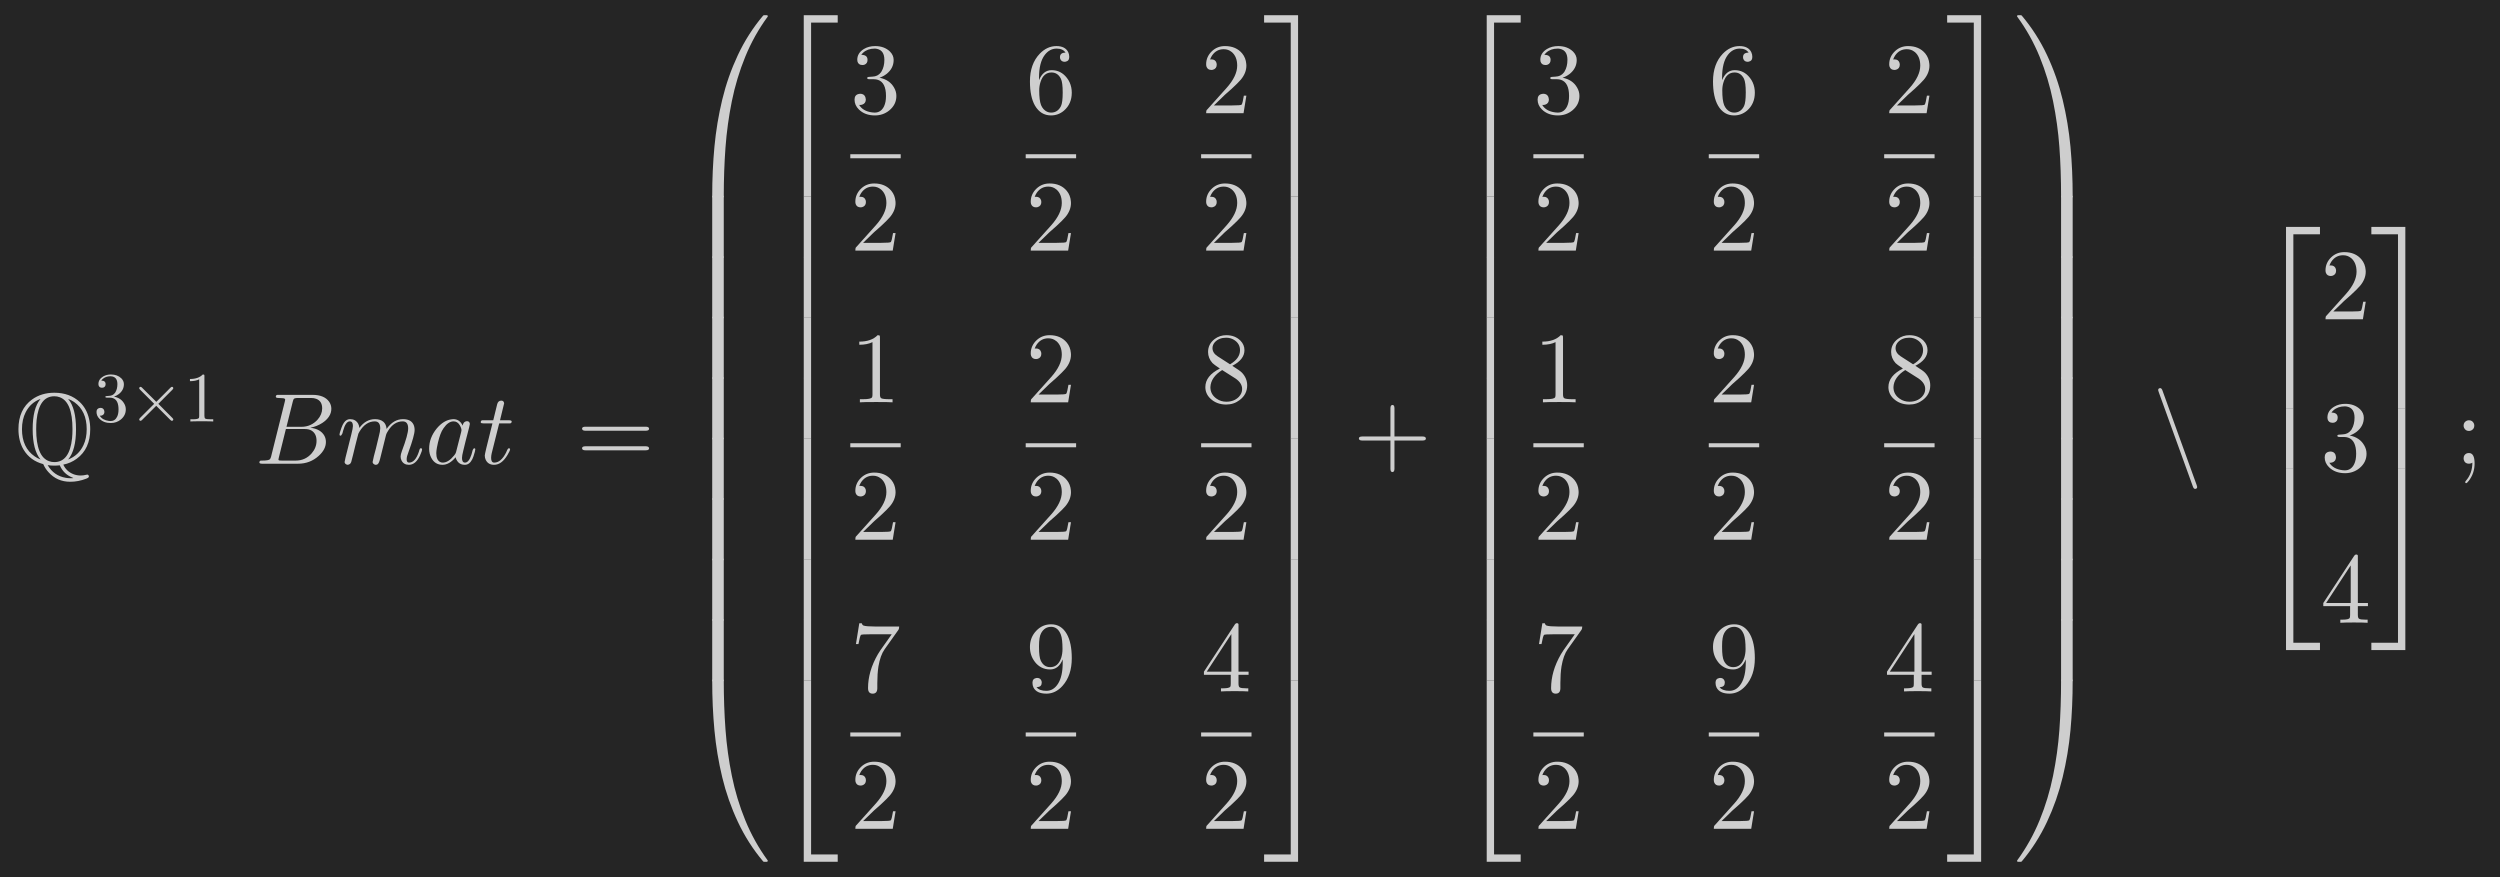 <?xml version="1.0" encoding="UTF-8"?>
<!DOCTYPE svg PUBLIC '-//W3C//DTD SVG 1.0//EN'
          'http://www.w3.org/TR/2001/REC-SVG-20010904/DTD/svg10.dtd'>
<svg xmlns:xlink="http://www.w3.org/1999/xlink" style="fill-opacity:1; color-rendering:auto; color-interpolation:auto; text-rendering:auto; stroke:black; stroke-linecap:square; stroke-miterlimit:10; shape-rendering:auto; stroke-opacity:1; fill:black; stroke-dasharray:none; font-weight:normal; stroke-width:1; font-family:'Dialog'; font-style:normal; stroke-linejoin:miter; font-size:12px; stroke-dashoffset:0; image-rendering:auto;" width="496" height="174" xmlns="http://www.w3.org/2000/svg"
><!--Generated by the Batik Graphics2D SVG Generator--><defs id="genericDefs"
  /><g
  ><g style="fill:rgb(37,37,37); stroke:rgb(37,37,37);"
    ><rect x="0" width="496" height="174" y="0" style="stroke:none;"
    /></g
    ><g transform="scale(20,20) translate(0.15,4.6) scale(0.01,0.01)" style="font-size:100px; fill:rgb(206,206,206); text-rendering:geometricPrecision; image-rendering:optimizeQuality; color-rendering:optimizeQuality; font-family:'jlm_msbm10'; stroke:rgb(206,206,206); color-interpolation:linearRGB;"
    ><path style="stroke:none;" d="M47.797 0.906 Q50.797 7.5 57.594 10.297 Q61.094 11.703 65 11.703 Q67.703 11.703 70.5 11 Q71.203 10.797 71.5 10.797 Q72.906 10.797 73.203 12.594 Q73.203 13.797 71.094 14.594 L71 14.703 L70.906 14.703 Q70.797 14.797 70.406 14.906 Q62.594 17.906 54.703 17.906 Q41.5 17.906 33 8.297 Q29.797 4.797 27.906 0.406 Q15 -3 8.406 -13.906 Q3.297 -22.5 3.297 -34.297 Q3.297 -53.906 16.797 -63.703 Q26.094 -70.406 38.906 -70.406 Q54.297 -70.406 64.203 -61.094 Q71 -54.594 73.297 -44.703 Q74.5 -39.797 74.5 -34.203 Q74.5 -14.797 61.203 -5 Q55.297 -0.594 47.797 0.906 ZM25.094 -64.094 L25 -64.203 Q15.297 -60.5 10.5 -51.094 Q6.797 -43.906 6.797 -34.203 Q6.797 -15.906 19.5 -7.203 Q22.203 -5.297 25.203 -4.203 Q17.406 -13.406 17.406 -34.297 Q17.406 -55.094 25.094 -64.094 ZM52.797 -64.203 L52.703 -64.094 Q60.406 -55.094 60.406 -34.203 Q60.406 -13.406 52.594 -4.203 Q63 -8.203 67.797 -18.406 Q71 -25.203 71 -34.297 Q71 -52.297 58.703 -61.094 Q55.797 -63.094 52.797 -64.203 ZM38.906 -1.594 Q54 -1.594 56.5 -25.297 Q56.906 -29.5 56.906 -34.297 Q56.906 -61.5 44.094 -66 Q41.703 -66.906 38.906 -66.906 Q23.797 -66.906 21.297 -43.203 Q20.906 -39 20.906 -34.203 Q20.906 -7 33.703 -2.5 Q36.094 -1.594 38.906 -1.594 ZM32.297 1.406 L32.297 1.406 Q38.406 12 50.297 14 Q52.5 14.406 54.703 14.406 Q57.797 14.406 57.797 14.203 Q57.797 14.094 56.703 13.703 Q48 10.203 44.297 1.594 Q41.5 1.906 38.906 1.906 Q35.094 1.906 32.297 1.406 Z"
    /></g
    ><g transform="matrix(20,0,0,20,0,0) translate(0.928,4.181) scale(0.007,0.007)" style="font-size:100px; fill:rgb(206,206,206); text-rendering:geometricPrecision; image-rendering:optimizeQuality; color-rendering:optimizeQuality; font-family:'jlm_cmr10'; stroke:rgb(206,206,206); color-interpolation:linearRGB;"
    ><path style="stroke:none;" d="M29 -35.203 L29 -35.203 Q39 -33.203 43.406 -25.406 Q45.703 -21.5 45.703 -17.094 Q45.703 -8.594 38.703 -2.797 Q32.594 2.203 24.406 2.203 Q14.5 2.203 8.5 -3.703 Q4.203 -7.906 4.203 -13.5 Q4.203 -18.203 8.406 -19.094 Q9.094 -19.297 9.797 -19.297 Q13.594 -19.297 14.906 -16.094 Q15.297 -14.797 15.406 -13.703 Q15.406 -9.703 11.797 -8.5 Q10.406 -8 8.797 -8.203 Q12.5 -2 21.594 -0.797 Q22.906 -0.594 24.094 -0.594 Q30.5 -0.594 33.5 -6.906 Q35.406 -10.906 35.406 -17.094 Q35.406 -30.406 27.406 -33.094 Q25.594 -33.703 23.5 -33.703 L19.094 -33.703 Q16.906 -33.703 16.703 -34.797 Q16.703 -35.797 18.203 -36 Q19.703 -36 22.094 -36.297 Q27.203 -36.5 30.094 -40.203 L30.094 -40.297 L30.203 -40.406 L30.297 -40.5 L30.406 -40.5 L31 -41.5 Q33.797 -46.203 33.797 -52.906 Q33.797 -62.203 26.594 -63.797 Q25.406 -64.094 24.203 -64.094 Q17.203 -64.094 12.797 -60.094 Q11.703 -59.094 10.906 -57.906 Q17.094 -57.906 17.094 -52.906 Q17.094 -49.297 14 -48.094 Q13.094 -47.797 12 -47.797 Q8.094 -47.797 7.094 -51.297 L7.094 -51.297 L7.094 -51.406 Q6.906 -52.203 6.906 -53 Q6.906 -59.703 13.5 -63.703 Q18.297 -66.594 24.594 -66.594 Q33.703 -66.594 39.297 -61.203 L39.5 -61 Q43 -57.406 43 -52.797 Q43 -44.5 35.906 -38.906 Q32.797 -36.5 29 -35.203 Z"
    /></g
    ><g transform="matrix(20,0,0,20,0,0) translate(1.278,4.181) scale(0.007,0.007)" style="font-size:100px; fill:rgb(206,206,206); text-rendering:geometricPrecision; image-rendering:optimizeQuality; color-rendering:optimizeQuality; font-family:'jlm_cmsy10'; stroke:rgb(206,206,206); color-interpolation:linearRGB;"
    ><path style="stroke:none;" d="M41.797 -25 L61.703 -5 Q63 -3.703 63 -2.906 Q63 -1.203 61 -0.906 Q60.094 -0.906 58.797 -2.203 L38.797 -22.203 L18.797 -2.203 Q17.5 -0.906 16.703 -0.906 Q15.203 -0.906 14.797 -2.406 Q14.703 -2.703 14.703 -2.906 Q14.703 -3.797 16 -5.094 L35.906 -25 L16 -45 Q14.703 -46.297 14.703 -47.094 Q14.703 -48.594 16.297 -49 Q16.5 -49.094 16.703 -49.094 Q17.5 -49.094 18.797 -47.797 L38.906 -27.797 L58.906 -47.797 Q60.203 -49.094 61 -49.094 Q62.594 -49.094 62.906 -47.594 Q63 -47.297 63 -47.094 Q63 -46.297 61.703 -45 L41.797 -25 Z"
    /></g
    ><g transform="matrix(20,0,0,20,0,0) translate(1.822,4.181) scale(0.007,0.007)" style="font-size:100px; fill:rgb(206,206,206); text-rendering:geometricPrecision; image-rendering:optimizeQuality; color-rendering:optimizeQuality; font-family:'jlm_cmr10'; stroke:rgb(206,206,206); color-interpolation:linearRGB;"
    ><path style="stroke:none;" d="M29.406 -64 L29.406 -7.906 Q29.406 -4.906 30.594 -4.094 Q32.297 -3.094 38.703 -3.094 L41.906 -3.094 L41.906 0 Q38.406 -0.297 25.703 -0.297 Q13 -0.297 9.5 0 L9.5 -3.094 L12.703 -3.094 Q20.406 -3.094 21.5 -4.906 L21.594 -5 Q22 -5.797 22 -7.906 L22 -59.703 Q16.797 -57.094 8.906 -57.094 L8.906 -60.203 Q20.906 -60.203 27.094 -66.594 Q29 -66.594 29.297 -65.906 L29.297 -65.906 L29.297 -65.797 Q29.406 -65.5 29.406 -64 Z"
    /></g
    ><g transform="matrix(20,0,0,20,0,0) translate(2.531,4.6) scale(0.01,0.01)" style="font-size:100px; fill:rgb(206,206,206); text-rendering:geometricPrecision; image-rendering:optimizeQuality; color-rendering:optimizeQuality; font-family:'jlm_cmmi10'; stroke:rgb(206,206,206); color-interpolation:linearRGB;"
    ><path style="stroke:none;" d="M16 -7.797 L29.406 -61.5 Q29.797 -63.094 29.797 -63.406 Q29.797 -64.594 28.203 -64.906 L28.094 -64.906 L28 -64.906 Q27.703 -64.906 27.094 -65 Q25.406 -65.203 23.297 -65.203 Q20.703 -65.203 20.5 -66.297 Q20.5 -68.094 22 -68.297 L22.094 -68.297 L22.203 -68.297 L23.406 -68.297 L57 -68.297 Q68.5 -68.297 73.406 -61.5 Q75.594 -58.297 75.594 -54.5 Q75.594 -46.406 66.594 -40.406 Q66.5 -40.406 66.406 -40.297 Q61.094 -36.906 54.703 -35.703 Q64.906 -34.5 68.703 -27.703 Q70.203 -24.906 70.203 -21.594 Q70.203 -14.297 63.203 -7.906 L63.094 -7.797 Q54.5 0 42.594 0 L6.906 0 Q4.406 0 4.203 -1.094 Q4.203 -2.906 5.703 -3.094 L6.906 -3.094 Q13.406 -3.094 14.703 -4.5 Q15.297 -5.203 15.906 -7.297 Q15.906 -7.406 16 -7.797 ZM31.094 -36.594 L45.703 -36.594 Q55.594 -36.594 62 -43.797 Q66.5 -48.906 66.5 -54.906 Q66.5 -62.203 60.5 -64.406 Q58.406 -65.203 55.594 -65.203 L42.703 -65.203 Q39.094 -65.203 38.297 -64.203 L38.297 -64.203 L38.297 -64.094 L38.203 -64.094 L38.203 -64 Q37.797 -63.406 37.297 -61.406 L31.094 -36.594 ZM26.594 -3.094 L40.203 -3.094 Q49.797 -3.094 56.094 -10.297 Q60.906 -15.906 60.906 -22.703 Q60.906 -30 55.703 -33 Q53.094 -34.406 49.406 -34.406 L30.5 -34.406 L23.594 -6.5 Q23.094 -4.703 23.094 -4.203 Q23.094 -3.406 24 -3.203 L24 -3.203 L24 -3.203 L24.406 -3.203 Q25 -3.094 26.594 -3.094 Z"
    /></g
    ><g transform="matrix(20,0,0,20,0,0) translate(3.339,4.6) scale(0.01,0.01)" style="font-size:100px; fill:rgb(206,206,206); text-rendering:geometricPrecision; image-rendering:optimizeQuality; color-rendering:optimizeQuality; font-family:'jlm_cmmi10'; stroke:rgb(206,206,206); color-interpolation:linearRGB;"
    ><path style="stroke:none;" d="M8.797 -5.906 L8.797 -5.906 L14.594 -29 Q16.203 -35.406 16.203 -37.406 Q16.203 -42 13.094 -42 Q9 -42 6.406 -32.5 Q6.094 -31.406 5.797 -30.094 Q4.703 -27.906 4.094 -27.797 Q2.906 -27.797 2.906 -28.797 Q2.906 -30.406 4.797 -35.594 Q5.406 -37.297 6 -38.5 Q8.406 -43.406 12 -44.094 Q12.703 -44.203 13.406 -44.203 Q18.797 -44.203 21.406 -39.703 Q22.406 -37.797 22.594 -35.5 Q29 -44.203 38.203 -44.203 Q43.297 -44.203 46.406 -41.594 Q49.203 -39.203 49.594 -34.5 Q56.406 -44.203 65.906 -44.203 Q74.797 -44.203 76.906 -37.297 L76.906 -37.203 Q77.406 -35.5 77.406 -33.5 Q77.406 -28.203 71.297 -11.5 Q69.5 -7.094 69.5 -4.406 Q69.5 -1.094 71.906 -1.094 Q78.094 -1.094 81.703 -12.094 L82.094 -13.5 Q82.594 -15.094 83.094 -15.203 L83.094 -15.297 L83.594 -15.297 Q84.797 -15.297 84.797 -14.297 Q84.797 -12.594 82.703 -8 Q78.406 1.094 71.703 1.094 Q66.594 1.094 64.406 -3.203 Q63.5 -5 63.5 -7.094 Q63.5 -9.094 64.797 -12.594 Q71 -29 71 -35 Q71 -42 65.594 -42 Q56.797 -42 51 -32.5 Q49.406 -30 49.094 -28.703 Q48.797 -27.406 43.094 -4.594 Q42 -0.297 40.594 0.594 L40.5 0.703 L40.406 0.703 Q39.703 1.094 38.594 1.094 Q36.094 0.594 35.703 -1.594 L37 -7.5 L39 -15.094 L41.797 -26.703 Q43.297 -32.297 43.297 -35 Q43.297 -42 37.906 -42 Q28.906 -42 22.797 -32 Q22.094 -30.906 21.594 -29.797 L20.297 -24.797 Q19.797 -22.5 18.594 -18.094 L16.406 -9.094 Q14.703 -2.203 14.5 -1.703 Q13.594 0.906 10.797 1.094 Q8.297 0.594 7.906 -1.594 Q7.906 -1.406 8.797 -5.906 Z"
    /></g
    ><g transform="matrix(20,0,0,20,0,0) translate(4.217,4.6) scale(0.01,0.01)" style="font-size:100px; fill:rgb(206,206,206); text-rendering:geometricPrecision; image-rendering:optimizeQuality; color-rendering:optimizeQuality; font-family:'jlm_cmmi10'; stroke:rgb(206,206,206); color-interpolation:linearRGB;"
    ><path style="stroke:none;" d="M37.297 -37.797 Q37.797 -41.203 40.406 -42 Q40.906 -42.203 41.5 -42.203 Q44.094 -42.203 44.406 -39.5 Q44.406 -38.906 43.703 -36.094 L40.094 -22.094 Q38.594 -15.797 37.906 -13.094 Q36.594 -7.906 36.594 -5.703 Q36.594 -1.094 39.594 -1.094 Q43.406 -1.094 46 -9.094 Q46.5 -10.797 47.203 -13.5 Q48 -15.203 48.594 -15.297 Q49.797 -15.297 49.797 -14.297 Q49.797 -12.797 48 -7.297 Q47.406 -5.594 46.797 -4.406 Q44 1.094 39.406 1.094 Q33.797 1.094 31.297 -3.703 Q30.594 -4.906 30.297 -6.406 Q24 1.094 17.297 1.094 Q9.797 1.094 6.203 -5.703 Q4 -9.703 4 -14.906 Q4 -25.703 11.5 -34.906 Q18.5 -43.297 26.703 -44.094 Q27.406 -44.203 28.094 -44.203 Q34.203 -44.203 37.297 -37.797 ZM30.797 -11.906 L30.797 -11.906 L35.797 -31.5 Q36.094 -33 36.094 -33.203 Q36.094 -35.297 34.297 -38.297 Q32.094 -42 28.203 -42 Q23 -42 18.297 -35.203 Q17.406 -33.906 16.594 -32.406 Q13.703 -26.594 11.703 -15.906 Q11.094 -12.5 11.094 -10.5 Q11.094 -3.703 14.906 -1.703 Q16 -1.094 17.5 -1.094 Q23.094 -1.094 28.797 -8.203 Q30.203 -9.797 30.703 -11.5 L30.703 -11.594 Q30.797 -11.797 30.797 -11.906 Z"
    /></g
    ><g transform="matrix(20,0,0,20,0,0) translate(4.746,4.6) scale(0.01,0.01)" style="font-size:100px; fill:rgb(206,206,206); text-rendering:geometricPrecision; image-rendering:optimizeQuality; color-rendering:optimizeQuality; font-family:'jlm_cmmi10'; stroke:rgb(206,206,206); color-interpolation:linearRGB;"
    ><path style="stroke:none;" d="M20.594 -40 L13.203 -10.5 Q12.594 -8 12.594 -5.703 Q12.594 -1.094 15.703 -1.094 Q22.297 -1.094 27.297 -10.797 L28.703 -13.906 Q29.297 -15.203 30.203 -15.297 Q31.406 -15.297 31.406 -14.297 Q31.406 -13 28.797 -8.594 Q23 1.094 15.5 1.094 Q9.703 1.094 7.297 -3.703 Q6.297 -5.703 6.297 -8.094 Q6.297 -10 12.406 -34 L13.906 -40 L5.094 -40 Q2.594 -40 2.406 -40.797 L2.297 -40.797 L2.297 -41.203 Q2.297 -42.906 3.906 -43.094 L5.297 -43.094 L14.703 -43.094 L18.594 -59 Q19.5 -62.5 22.594 -62.594 Q25.203 -62.594 25.5 -59.906 Q25.5 -59.297 21.406 -43.094 L30.203 -43.094 Q32.797 -43.094 33 -42 Q33 -40.203 31.406 -40 L31.297 -40 L30 -40 L20.594 -40 Z"
    /></g
    ><g transform="matrix(20,0,0,20,0,0) translate(5.718,4.6) scale(0.01,0.01)" style="font-size:100px; fill:rgb(206,206,206); text-rendering:geometricPrecision; image-rendering:optimizeQuality; color-rendering:optimizeQuality; font-family:'jlm_cmr10'; stroke:rgb(206,206,206); color-interpolation:linearRGB;"
    ><path style="stroke:none;" d="M68.703 -32.703 L9 -32.703 Q5.797 -32.703 5.594 -34.703 Q5.594 -36.703 8.906 -36.703 L68.797 -36.703 Q72 -36.703 72.094 -34.703 Q72.094 -32.703 68.703 -32.703 ZM68.797 -13.297 L8.906 -13.297 Q5.703 -13.297 5.594 -15.297 Q5.594 -17.297 9 -17.297 L68.703 -17.297 Q71.906 -17.297 72.094 -15.297 Q72.094 -13.297 68.797 -13.297 Z"
    /></g
    ><g transform="matrix(20,0,0,20,0,0) translate(6.774,0.19) scale(0.01,0.01)" style="font-size:100px; fill:rgb(206,206,206); text-rendering:geometricPrecision; image-rendering:optimizeQuality; color-rendering:optimizeQuality; font-family:'jlm_cmex10'; stroke:rgb(206,206,206); color-interpolation:linearRGB;"
    ><path style="stroke:none;" d="M29.984 177 Q29.109 177 29.109 175.875 Q29.109 150.094 31.328 126.438 Q33.547 102.781 39.062 79.859 Q44.578 56.938 54.562 35.648 Q64.547 14.359 79.688 -3.609 Q80.281 -3.906 80.422 -3.906 L83.5 -3.906 Q83.797 -3.906 84.039 -3.586 Q84.281 -3.266 84.281 -2.984 Q84.281 -2.594 84.078 -2.391 Q70.562 16.062 61.891 37.305 Q53.219 58.547 48.609 81.297 Q44 104.047 42.289 127.266 Q40.578 150.484 40.578 176.125 Q40.578 176.375 40.312 176.688 Q40.047 177 39.797 177 L29.984 177 Z"
    /></g
    ><g transform="matrix(20,0,0,20,0,0) translate(6.774,1.95) scale(0.01,0.01)" style="font-size:100px; fill:rgb(206,206,206); text-rendering:geometricPrecision; image-rendering:optimizeQuality; color-rendering:optimizeQuality; font-family:'jlm_cmex10'; stroke:rgb(206,206,206); color-interpolation:linearRGB;"
    ><path style="stroke:none;" d="M29.109 60.109 L29.109 -0.094 Q29.109 -0.438 29.375 -0.711 Q29.641 -0.984 29.984 -0.984 L39.797 -0.984 Q40.094 -0.984 40.336 -0.711 Q40.578 -0.438 40.578 -0.094 L40.578 60.109 Q40.578 60.359 40.312 60.672 Q40.047 60.984 39.797 60.984 L29.984 60.984 Q29.109 60.984 29.109 60.109 Z"
    /></g
    ><g transform="matrix(20,0,0,20,0,0) translate(6.774,2.55) scale(0.01,0.01)" style="font-size:100px; fill:rgb(206,206,206); text-rendering:geometricPrecision; image-rendering:optimizeQuality; color-rendering:optimizeQuality; font-family:'jlm_cmex10'; stroke:rgb(206,206,206); color-interpolation:linearRGB;"
    ><path style="stroke:none;" d="M29.109 60.109 L29.109 -0.094 Q29.109 -0.438 29.375 -0.711 Q29.641 -0.984 29.984 -0.984 L39.797 -0.984 Q40.094 -0.984 40.336 -0.711 Q40.578 -0.438 40.578 -0.094 L40.578 60.109 Q40.578 60.359 40.312 60.672 Q40.047 60.984 39.797 60.984 L29.984 60.984 Q29.109 60.984 29.109 60.109 Z"
    /></g
    ><g transform="matrix(20,0,0,20,0,0) translate(6.774,3.15) scale(0.01,0.01)" style="font-size:100px; fill:rgb(206,206,206); text-rendering:geometricPrecision; image-rendering:optimizeQuality; color-rendering:optimizeQuality; font-family:'jlm_cmex10'; stroke:rgb(206,206,206); color-interpolation:linearRGB;"
    ><path style="stroke:none;" d="M29.109 60.109 L29.109 -0.094 Q29.109 -0.438 29.375 -0.711 Q29.641 -0.984 29.984 -0.984 L39.797 -0.984 Q40.094 -0.984 40.336 -0.711 Q40.578 -0.438 40.578 -0.094 L40.578 60.109 Q40.578 60.359 40.312 60.672 Q40.047 60.984 39.797 60.984 L29.984 60.984 Q29.109 60.984 29.109 60.109 Z"
    /></g
    ><g transform="matrix(20,0,0,20,0,0) translate(6.774,3.75) scale(0.01,0.01)" style="font-size:100px; fill:rgb(206,206,206); text-rendering:geometricPrecision; image-rendering:optimizeQuality; color-rendering:optimizeQuality; font-family:'jlm_cmex10'; stroke:rgb(206,206,206); color-interpolation:linearRGB;"
    ><path style="stroke:none;" d="M29.109 60.109 L29.109 -0.094 Q29.109 -0.438 29.375 -0.711 Q29.641 -0.984 29.984 -0.984 L39.797 -0.984 Q40.094 -0.984 40.336 -0.711 Q40.578 -0.438 40.578 -0.094 L40.578 60.109 Q40.578 60.359 40.312 60.672 Q40.047 60.984 39.797 60.984 L29.984 60.984 Q29.109 60.984 29.109 60.109 Z"
    /></g
    ><g transform="matrix(20,0,0,20,0,0) translate(6.774,4.35) scale(0.01,0.01)" style="font-size:100px; fill:rgb(206,206,206); text-rendering:geometricPrecision; image-rendering:optimizeQuality; color-rendering:optimizeQuality; font-family:'jlm_cmex10'; stroke:rgb(206,206,206); color-interpolation:linearRGB;"
    ><path style="stroke:none;" d="M29.109 60.109 L29.109 -0.094 Q29.109 -0.438 29.375 -0.711 Q29.641 -0.984 29.984 -0.984 L39.797 -0.984 Q40.094 -0.984 40.336 -0.711 Q40.578 -0.438 40.578 -0.094 L40.578 60.109 Q40.578 60.359 40.312 60.672 Q40.047 60.984 39.797 60.984 L29.984 60.984 Q29.109 60.984 29.109 60.109 Z"
    /></g
    ><g transform="matrix(20,0,0,20,0,0) translate(6.774,4.95) scale(0.01,0.01)" style="font-size:100px; fill:rgb(206,206,206); text-rendering:geometricPrecision; image-rendering:optimizeQuality; color-rendering:optimizeQuality; font-family:'jlm_cmex10'; stroke:rgb(206,206,206); color-interpolation:linearRGB;"
    ><path style="stroke:none;" d="M29.109 60.109 L29.109 -0.094 Q29.109 -0.438 29.375 -0.711 Q29.641 -0.984 29.984 -0.984 L39.797 -0.984 Q40.094 -0.984 40.336 -0.711 Q40.578 -0.438 40.578 -0.094 L40.578 60.109 Q40.578 60.359 40.312 60.672 Q40.047 60.984 39.797 60.984 L29.984 60.984 Q29.109 60.984 29.109 60.109 Z"
    /></g
    ><g transform="matrix(20,0,0,20,0,0) translate(6.774,5.55) scale(0.01,0.01)" style="font-size:100px; fill:rgb(206,206,206); text-rendering:geometricPrecision; image-rendering:optimizeQuality; color-rendering:optimizeQuality; font-family:'jlm_cmex10'; stroke:rgb(206,206,206); color-interpolation:linearRGB;"
    ><path style="stroke:none;" d="M29.109 60.109 L29.109 -0.094 Q29.109 -0.438 29.375 -0.711 Q29.641 -0.984 29.984 -0.984 L39.797 -0.984 Q40.094 -0.984 40.336 -0.711 Q40.578 -0.438 40.578 -0.094 L40.578 60.109 Q40.578 60.359 40.312 60.672 Q40.047 60.984 39.797 60.984 L29.984 60.984 Q29.109 60.984 29.109 60.109 Z"
    /></g
    ><g transform="matrix(20,0,0,20,0,0) translate(6.774,6.15) scale(0.01,0.01)" style="font-size:100px; fill:rgb(206,206,206); text-rendering:geometricPrecision; image-rendering:optimizeQuality; color-rendering:optimizeQuality; font-family:'jlm_cmex10'; stroke:rgb(206,206,206); color-interpolation:linearRGB;"
    ><path style="stroke:none;" d="M29.109 60.109 L29.109 -0.094 Q29.109 -0.438 29.375 -0.711 Q29.641 -0.984 29.984 -0.984 L39.797 -0.984 Q40.094 -0.984 40.336 -0.711 Q40.578 -0.438 40.578 -0.094 L40.578 60.109 Q40.578 60.359 40.312 60.672 Q40.047 60.984 39.797 60.984 L29.984 60.984 Q29.109 60.984 29.109 60.109 Z"
    /></g
    ><g transform="matrix(20,0,0,20,0,0) translate(6.774,6.79) scale(0.01,0.01)" style="font-size:100px; fill:rgb(206,206,206); text-rendering:geometricPrecision; image-rendering:optimizeQuality; color-rendering:optimizeQuality; font-family:'jlm_cmex10'; stroke:rgb(206,206,206); color-interpolation:linearRGB;"
    ><path style="stroke:none;" d="M79.688 175.594 Q64.594 157.672 54.586 136.328 Q44.578 114.984 39.062 92.086 Q33.547 69.188 31.328 45.531 Q29.109 21.875 29.109 -3.906 Q29.109 -4.984 29.984 -4.984 L39.797 -4.984 Q40.094 -4.984 40.336 -4.711 Q40.578 -4.438 40.578 -4.109 Q40.578 21.484 42.289 44.703 Q44 67.922 48.609 90.648 Q53.219 113.375 61.891 134.617 Q70.562 155.859 84.078 174.422 Q84.281 174.609 84.281 175 Q84.281 175.25 84.008 175.562 Q83.734 175.875 83.5 175.875 L80.422 175.875 Q80.281 175.875 80.086 175.781 Q79.891 175.688 79.688 175.594 Z"
    /></g
    ><g transform="matrix(20,0,0,20,0,0) translate(7.649,0.19) scale(0.01,0.01)" style="font-size:100px; fill:rgb(206,206,206); text-rendering:geometricPrecision; image-rendering:optimizeQuality; color-rendering:optimizeQuality; font-family:'jlm_cmex10'; stroke:rgb(206,206,206); color-interpolation:linearRGB;"
    ><path style="stroke:none;" d="M32.422 175.984 L32.422 -3.906 L66.109 -3.906 L66.109 3.422 L39.703 3.422 L39.703 175.984 L32.422 175.984 Z"
    /></g
    ><g transform="matrix(20,0,0,20,0,0) translate(7.649,1.95) scale(0.01,0.01)" style="font-size:100px; fill:rgb(206,206,206); text-rendering:geometricPrecision; image-rendering:optimizeQuality; color-rendering:optimizeQuality; font-family:'jlm_cmex10'; stroke:rgb(206,206,206); color-interpolation:linearRGB;"
    ><path style="stroke:none;" d="M32.422 60.109 L32.422 -0.094 L39.703 -0.094 L39.703 60.109 L32.422 60.109 Z"
    /></g
    ><g transform="matrix(20,0,0,20,0,0) translate(7.649,2.55) scale(0.01,0.01)" style="font-size:100px; fill:rgb(206,206,206); text-rendering:geometricPrecision; image-rendering:optimizeQuality; color-rendering:optimizeQuality; font-family:'jlm_cmex10'; stroke:rgb(206,206,206); color-interpolation:linearRGB;"
    ><path style="stroke:none;" d="M32.422 60.109 L32.422 -0.094 L39.703 -0.094 L39.703 60.109 L32.422 60.109 Z"
    /></g
    ><g transform="matrix(20,0,0,20,0,0) translate(7.649,3.15) scale(0.01,0.01)" style="font-size:100px; fill:rgb(206,206,206); text-rendering:geometricPrecision; image-rendering:optimizeQuality; color-rendering:optimizeQuality; font-family:'jlm_cmex10'; stroke:rgb(206,206,206); color-interpolation:linearRGB;"
    ><path style="stroke:none;" d="M32.422 60.109 L32.422 -0.094 L39.703 -0.094 L39.703 60.109 L32.422 60.109 Z"
    /></g
    ><g transform="matrix(20,0,0,20,0,0) translate(7.649,3.75) scale(0.01,0.01)" style="font-size:100px; fill:rgb(206,206,206); text-rendering:geometricPrecision; image-rendering:optimizeQuality; color-rendering:optimizeQuality; font-family:'jlm_cmex10'; stroke:rgb(206,206,206); color-interpolation:linearRGB;"
    ><path style="stroke:none;" d="M32.422 60.109 L32.422 -0.094 L39.703 -0.094 L39.703 60.109 L32.422 60.109 Z"
    /></g
    ><g transform="matrix(20,0,0,20,0,0) translate(7.649,4.35) scale(0.01,0.01)" style="font-size:100px; fill:rgb(206,206,206); text-rendering:geometricPrecision; image-rendering:optimizeQuality; color-rendering:optimizeQuality; font-family:'jlm_cmex10'; stroke:rgb(206,206,206); color-interpolation:linearRGB;"
    ><path style="stroke:none;" d="M32.422 60.109 L32.422 -0.094 L39.703 -0.094 L39.703 60.109 L32.422 60.109 Z"
    /></g
    ><g transform="matrix(20,0,0,20,0,0) translate(7.649,4.95) scale(0.01,0.01)" style="font-size:100px; fill:rgb(206,206,206); text-rendering:geometricPrecision; image-rendering:optimizeQuality; color-rendering:optimizeQuality; font-family:'jlm_cmex10'; stroke:rgb(206,206,206); color-interpolation:linearRGB;"
    ><path style="stroke:none;" d="M32.422 60.109 L32.422 -0.094 L39.703 -0.094 L39.703 60.109 L32.422 60.109 Z"
    /></g
    ><g transform="matrix(20,0,0,20,0,0) translate(7.649,5.55) scale(0.01,0.01)" style="font-size:100px; fill:rgb(206,206,206); text-rendering:geometricPrecision; image-rendering:optimizeQuality; color-rendering:optimizeQuality; font-family:'jlm_cmex10'; stroke:rgb(206,206,206); color-interpolation:linearRGB;"
    ><path style="stroke:none;" d="M32.422 60.109 L32.422 -0.094 L39.703 -0.094 L39.703 60.109 L32.422 60.109 Z"
    /></g
    ><g transform="matrix(20,0,0,20,0,0) translate(7.649,6.15) scale(0.01,0.01)" style="font-size:100px; fill:rgb(206,206,206); text-rendering:geometricPrecision; image-rendering:optimizeQuality; color-rendering:optimizeQuality; font-family:'jlm_cmex10'; stroke:rgb(206,206,206); color-interpolation:linearRGB;"
    ><path style="stroke:none;" d="M32.422 60.109 L32.422 -0.094 L39.703 -0.094 L39.703 60.109 L32.422 60.109 Z"
    /></g
    ><g transform="matrix(20,0,0,20,0,0) translate(7.649,6.79) scale(0.01,0.01)" style="font-size:100px; fill:rgb(206,206,206); text-rendering:geometricPrecision; image-rendering:optimizeQuality; color-rendering:optimizeQuality; font-family:'jlm_cmex10'; stroke:rgb(206,206,206); color-interpolation:linearRGB;"
    ><path style="stroke:none;" d="M32.422 175.875 L32.422 -4 L39.703 -4 L39.703 168.609 L66.109 168.609 L66.109 175.875 L32.422 175.875 Z"
    /></g
    ><g transform="matrix(20,0,0,20,0,0) translate(8.435,1.123) scale(0.01,0.01)" style="font-size:100px; fill:rgb(206,206,206); text-rendering:geometricPrecision; image-rendering:optimizeQuality; color-rendering:optimizeQuality; font-family:'jlm_cmr10'; stroke:rgb(206,206,206); color-interpolation:linearRGB;"
    ><path style="stroke:none;" d="M29 -35.203 L29 -35.203 Q39 -33.203 43.406 -25.406 Q45.703 -21.5 45.703 -17.094 Q45.703 -8.594 38.703 -2.797 Q32.594 2.203 24.406 2.203 Q14.5 2.203 8.5 -3.703 Q4.203 -7.906 4.203 -13.5 Q4.203 -18.203 8.406 -19.094 Q9.094 -19.297 9.797 -19.297 Q13.594 -19.297 14.906 -16.094 Q15.297 -14.797 15.406 -13.703 Q15.406 -9.703 11.797 -8.5 Q10.406 -8 8.797 -8.203 Q12.5 -2 21.594 -0.797 Q22.906 -0.594 24.094 -0.594 Q30.5 -0.594 33.5 -6.906 Q35.406 -10.906 35.406 -17.094 Q35.406 -30.406 27.406 -33.094 Q25.594 -33.703 23.5 -33.703 L19.094 -33.703 Q16.906 -33.703 16.703 -34.797 Q16.703 -35.797 18.203 -36 Q19.703 -36 22.094 -36.297 Q27.203 -36.5 30.094 -40.203 L30.094 -40.297 L30.203 -40.406 L30.297 -40.5 L30.406 -40.5 L31 -41.5 Q33.797 -46.203 33.797 -52.906 Q33.797 -62.203 26.594 -63.797 Q25.406 -64.094 24.203 -64.094 Q17.203 -64.094 12.797 -60.094 Q11.703 -59.094 10.906 -57.906 Q17.094 -57.906 17.094 -52.906 Q17.094 -49.297 14 -48.094 Q13.094 -47.797 12 -47.797 Q8.094 -47.797 7.094 -51.297 L7.094 -51.297 L7.094 -51.406 Q6.906 -52.203 6.906 -53 Q6.906 -59.703 13.5 -63.703 Q18.297 -66.594 24.594 -66.594 Q33.703 -66.594 39.297 -61.203 L39.5 -61 Q43 -57.406 43 -52.797 Q43 -44.5 35.906 -38.906 Q32.797 -36.5 29 -35.203 Z"
    /></g
    ><g transform="matrix(20,0,0,20,0,0)" style="font-size:100px; fill:rgb(206,206,206); text-rendering:geometricPrecision; image-rendering:optimizeQuality; color-rendering:optimizeQuality; font-family:'jlm_cmr10'; stroke:rgb(206,206,206); color-interpolation:linearRGB;"
    ><rect x="8.435" width="0.5" height="0.04" y="1.53" style="stroke:none;"
      /><path d="M44.906 -17.406 L44.906 -17.406 L42.094 0 L5 0 Q5 -2.5 5.594 -3.203 L6.094 -3.703 L25.297 -25.094 Q35.797 -36.906 35.797 -47.203 Q35.797 -56.094 30.406 -60.703 L30.297 -60.797 L30.203 -60.797 Q27 -63.5 22.406 -63.5 Q15.203 -63.5 10.906 -57.297 Q9.703 -55.5 8.906 -53.297 Q9.203 -53.406 10.203 -53.406 Q14.203 -53.406 15.297 -49.797 L15.297 -49.703 Q15.5 -49 15.5 -48.203 Q15.5 -44.203 11.703 -43.094 Q10.906 -42.906 10.297 -42.906 Q6.594 -42.906 5.406 -46 Q5 -47.094 5 -48.5 Q5 -56.203 10.906 -61.703 Q16.203 -66.594 23.703 -66.594 Q34.703 -66.594 40.797 -59.203 Q44.297 -54.906 44.797 -49 Q44.906 -48.094 44.906 -47.203 Q44.906 -39.906 39.406 -33.297 Q36.5 -29.906 30.406 -24.297 L24.297 -18.906 L23.297 -18 L12.703 -7.703 L30.703 -7.703 Q39.5 -7.703 40.203 -8.5 Q41.203 -9.906 42.406 -17.406 L44.906 -17.406 Z" style="stroke:none;" transform="translate(8.435,2.486) scale(0.01,0.01)"
    /></g
    ><g transform="matrix(20,0,0,20,0,0) translate(10.175,1.123) scale(0.01,0.01)" style="font-size:100px; fill:rgb(206,206,206); text-rendering:geometricPrecision; image-rendering:optimizeQuality; color-rendering:optimizeQuality; font-family:'jlm_cmr10'; stroke:rgb(206,206,206); color-interpolation:linearRGB;"
    ><path style="stroke:none;" d="M13.203 -32.797 L13.203 -32.797 Q17.297 -42.703 25.703 -42.703 Q34.906 -42.703 40.797 -35.094 Q44.094 -31 45.203 -25.5 Q45.703 -23 45.703 -20.406 Q45.703 -9.297 38 -2.594 Q32.406 2.203 25.094 2.203 Q14.906 2.203 9.203 -7.5 Q4.203 -16.203 4.203 -31.594 Q4.203 -48.906 14 -59.094 Q21.297 -66.594 30.5 -66.594 Q39.203 -66.594 42.203 -60.5 Q43.203 -58.406 43.203 -55.797 Q43.203 -51.797 39.5 -51.094 Q39 -51 38.594 -51 Q35.406 -51 34.297 -53.797 Q34 -54.594 34 -55.594 Q34 -60.094 39.5 -60.094 Q36.906 -64.094 30.703 -64.094 Q23.703 -64.094 18.906 -57.797 Q13.203 -50.297 13.203 -35.203 L13.203 -32.797 ZM25.094 -0.594 L25.094 -0.594 Q31.797 -0.594 35 -7.094 Q36.703 -10.703 36.703 -20.5 Q36.703 -30.5 34.906 -34.203 Q31.797 -40.406 25.594 -40.406 Q17.703 -40.406 14.703 -31 Q13.406 -27.094 13.406 -22.594 Q13.406 -12.797 15.203 -8.094 Q17.094 -3.5 21.094 -1.5 Q23 -0.594 25.094 -0.594 Z"
    /></g
    ><g transform="matrix(20,0,0,20,0,0)" style="font-size:100px; fill:rgb(206,206,206); text-rendering:geometricPrecision; image-rendering:optimizeQuality; color-rendering:optimizeQuality; font-family:'jlm_cmr10'; stroke:rgb(206,206,206); color-interpolation:linearRGB;"
    ><rect x="10.175" width="0.5" height="0.04" y="1.53" style="stroke:none;"
      /><path d="M44.906 -17.406 L44.906 -17.406 L42.094 0 L5 0 Q5 -2.5 5.594 -3.203 L6.094 -3.703 L25.297 -25.094 Q35.797 -36.906 35.797 -47.203 Q35.797 -56.094 30.406 -60.703 L30.297 -60.797 L30.203 -60.797 Q27 -63.5 22.406 -63.5 Q15.203 -63.5 10.906 -57.297 Q9.703 -55.5 8.906 -53.297 Q9.203 -53.406 10.203 -53.406 Q14.203 -53.406 15.297 -49.797 L15.297 -49.703 Q15.5 -49 15.5 -48.203 Q15.5 -44.203 11.703 -43.094 Q10.906 -42.906 10.297 -42.906 Q6.594 -42.906 5.406 -46 Q5 -47.094 5 -48.5 Q5 -56.203 10.906 -61.703 Q16.203 -66.594 23.703 -66.594 Q34.703 -66.594 40.797 -59.203 Q44.297 -54.906 44.797 -49 Q44.906 -48.094 44.906 -47.203 Q44.906 -39.906 39.406 -33.297 Q36.5 -29.906 30.406 -24.297 L24.297 -18.906 L23.297 -18 L12.703 -7.703 L30.703 -7.703 Q39.5 -7.703 40.203 -8.5 Q41.203 -9.906 42.406 -17.406 L44.906 -17.406 Z" style="stroke:none;" transform="translate(10.175,2.486) scale(0.01,0.01)"
    /></g
    ><g transform="matrix(20,0,0,20,0,0) translate(11.915,1.123) scale(0.01,0.01)" style="font-size:100px; fill:rgb(206,206,206); text-rendering:geometricPrecision; image-rendering:optimizeQuality; color-rendering:optimizeQuality; font-family:'jlm_cmr10'; stroke:rgb(206,206,206); color-interpolation:linearRGB;"
    ><path style="stroke:none;" d="M44.906 -17.406 L44.906 -17.406 L42.094 0 L5 0 Q5 -2.5 5.594 -3.203 L6.094 -3.703 L25.297 -25.094 Q35.797 -36.906 35.797 -47.203 Q35.797 -56.094 30.406 -60.703 L30.297 -60.797 L30.203 -60.797 Q27 -63.5 22.406 -63.5 Q15.203 -63.5 10.906 -57.297 Q9.703 -55.5 8.906 -53.297 Q9.203 -53.406 10.203 -53.406 Q14.203 -53.406 15.297 -49.797 L15.297 -49.703 Q15.5 -49 15.5 -48.203 Q15.5 -44.203 11.703 -43.094 Q10.906 -42.906 10.297 -42.906 Q6.594 -42.906 5.406 -46 Q5 -47.094 5 -48.5 Q5 -56.203 10.906 -61.703 Q16.203 -66.594 23.703 -66.594 Q34.703 -66.594 40.797 -59.203 Q44.297 -54.906 44.797 -49 Q44.906 -48.094 44.906 -47.203 Q44.906 -39.906 39.406 -33.297 Q36.5 -29.906 30.406 -24.297 L24.297 -18.906 L23.297 -18 L12.703 -7.703 L30.703 -7.703 Q39.5 -7.703 40.203 -8.5 Q41.203 -9.906 42.406 -17.406 L44.906 -17.406 Z"
    /></g
    ><g transform="matrix(20,0,0,20,0,0)" style="font-size:100px; fill:rgb(206,206,206); text-rendering:geometricPrecision; image-rendering:optimizeQuality; color-rendering:optimizeQuality; font-family:'jlm_cmr10'; stroke:rgb(206,206,206); color-interpolation:linearRGB;"
    ><rect x="11.915" width="0.5" height="0.04" y="1.53" style="stroke:none;"
      /><path d="M44.906 -17.406 L44.906 -17.406 L42.094 0 L5 0 Q5 -2.5 5.594 -3.203 L6.094 -3.703 L25.297 -25.094 Q35.797 -36.906 35.797 -47.203 Q35.797 -56.094 30.406 -60.703 L30.297 -60.797 L30.203 -60.797 Q27 -63.5 22.406 -63.5 Q15.203 -63.5 10.906 -57.297 Q9.703 -55.5 8.906 -53.297 Q9.203 -53.406 10.203 -53.406 Q14.203 -53.406 15.297 -49.797 L15.297 -49.703 Q15.5 -49 15.5 -48.203 Q15.5 -44.203 11.703 -43.094 Q10.906 -42.906 10.297 -42.906 Q6.594 -42.906 5.406 -46 Q5 -47.094 5 -48.5 Q5 -56.203 10.906 -61.703 Q16.203 -66.594 23.703 -66.594 Q34.703 -66.594 40.797 -59.203 Q44.297 -54.906 44.797 -49 Q44.906 -48.094 44.906 -47.203 Q44.906 -39.906 39.406 -33.297 Q36.5 -29.906 30.406 -24.297 L24.297 -18.906 L23.297 -18 L12.703 -7.703 L30.703 -7.703 Q39.5 -7.703 40.203 -8.5 Q41.203 -9.906 42.406 -17.406 L44.906 -17.406 Z" style="stroke:none;" transform="translate(11.915,2.486) scale(0.01,0.01)"
    /></g
    ><g transform="matrix(20,0,0,20,0,0) translate(8.435,3.991) scale(0.01,0.01)" style="font-size:100px; fill:rgb(206,206,206); text-rendering:geometricPrecision; image-rendering:optimizeQuality; color-rendering:optimizeQuality; font-family:'jlm_cmr10'; stroke:rgb(206,206,206); color-interpolation:linearRGB;"
    ><path style="stroke:none;" d="M29.406 -64 L29.406 -7.906 Q29.406 -4.906 30.594 -4.094 Q32.297 -3.094 38.703 -3.094 L41.906 -3.094 L41.906 0 Q38.406 -0.297 25.703 -0.297 Q13 -0.297 9.5 0 L9.5 -3.094 L12.703 -3.094 Q20.406 -3.094 21.5 -4.906 L21.594 -5 Q22 -5.797 22 -7.906 L22 -59.703 Q16.797 -57.094 8.906 -57.094 L8.906 -60.203 Q20.906 -60.203 27.094 -66.594 Q29 -66.594 29.297 -65.906 L29.297 -65.906 L29.297 -65.797 Q29.406 -65.5 29.406 -64 Z"
    /></g
    ><g transform="matrix(20,0,0,20,0,0)" style="font-size:100px; fill:rgb(206,206,206); text-rendering:geometricPrecision; image-rendering:optimizeQuality; color-rendering:optimizeQuality; font-family:'jlm_cmr10'; stroke:rgb(206,206,206); color-interpolation:linearRGB;"
    ><rect x="8.435" width="0.5" height="0.04" y="4.397" style="stroke:none;"
      /><path d="M44.906 -17.406 L44.906 -17.406 L42.094 0 L5 0 Q5 -2.5 5.594 -3.203 L6.094 -3.703 L25.297 -25.094 Q35.797 -36.906 35.797 -47.203 Q35.797 -56.094 30.406 -60.703 L30.297 -60.797 L30.203 -60.797 Q27 -63.5 22.406 -63.5 Q15.203 -63.5 10.906 -57.297 Q9.703 -55.5 8.906 -53.297 Q9.203 -53.406 10.203 -53.406 Q14.203 -53.406 15.297 -49.797 L15.297 -49.703 Q15.5 -49 15.5 -48.203 Q15.5 -44.203 11.703 -43.094 Q10.906 -42.906 10.297 -42.906 Q6.594 -42.906 5.406 -46 Q5 -47.094 5 -48.5 Q5 -56.203 10.906 -61.703 Q16.203 -66.594 23.703 -66.594 Q34.703 -66.594 40.797 -59.203 Q44.297 -54.906 44.797 -49 Q44.906 -48.094 44.906 -47.203 Q44.906 -39.906 39.406 -33.297 Q36.5 -29.906 30.406 -24.297 L24.297 -18.906 L23.297 -18 L12.703 -7.703 L30.703 -7.703 Q39.5 -7.703 40.203 -8.5 Q41.203 -9.906 42.406 -17.406 L44.906 -17.406 Z" style="stroke:none;" transform="translate(8.435,5.354) scale(0.01,0.01)"
    /></g
    ><g transform="matrix(20,0,0,20,0,0) translate(10.175,3.991) scale(0.01,0.01)" style="font-size:100px; fill:rgb(206,206,206); text-rendering:geometricPrecision; image-rendering:optimizeQuality; color-rendering:optimizeQuality; font-family:'jlm_cmr10'; stroke:rgb(206,206,206); color-interpolation:linearRGB;"
    ><path style="stroke:none;" d="M44.906 -17.406 L44.906 -17.406 L42.094 0 L5 0 Q5 -2.5 5.594 -3.203 L6.094 -3.703 L25.297 -25.094 Q35.797 -36.906 35.797 -47.203 Q35.797 -56.094 30.406 -60.703 L30.297 -60.797 L30.203 -60.797 Q27 -63.5 22.406 -63.5 Q15.203 -63.5 10.906 -57.297 Q9.703 -55.5 8.906 -53.297 Q9.203 -53.406 10.203 -53.406 Q14.203 -53.406 15.297 -49.797 L15.297 -49.703 Q15.5 -49 15.5 -48.203 Q15.5 -44.203 11.703 -43.094 Q10.906 -42.906 10.297 -42.906 Q6.594 -42.906 5.406 -46 Q5 -47.094 5 -48.5 Q5 -56.203 10.906 -61.703 Q16.203 -66.594 23.703 -66.594 Q34.703 -66.594 40.797 -59.203 Q44.297 -54.906 44.797 -49 Q44.906 -48.094 44.906 -47.203 Q44.906 -39.906 39.406 -33.297 Q36.5 -29.906 30.406 -24.297 L24.297 -18.906 L23.297 -18 L12.703 -7.703 L30.703 -7.703 Q39.5 -7.703 40.203 -8.5 Q41.203 -9.906 42.406 -17.406 L44.906 -17.406 Z"
    /></g
    ><g transform="matrix(20,0,0,20,0,0)" style="font-size:100px; fill:rgb(206,206,206); text-rendering:geometricPrecision; image-rendering:optimizeQuality; color-rendering:optimizeQuality; font-family:'jlm_cmr10'; stroke:rgb(206,206,206); color-interpolation:linearRGB;"
    ><rect x="10.175" width="0.5" height="0.04" y="4.397" style="stroke:none;"
      /><path d="M44.906 -17.406 L44.906 -17.406 L42.094 0 L5 0 Q5 -2.5 5.594 -3.203 L6.094 -3.703 L25.297 -25.094 Q35.797 -36.906 35.797 -47.203 Q35.797 -56.094 30.406 -60.703 L30.297 -60.797 L30.203 -60.797 Q27 -63.5 22.406 -63.5 Q15.203 -63.5 10.906 -57.297 Q9.703 -55.5 8.906 -53.297 Q9.203 -53.406 10.203 -53.406 Q14.203 -53.406 15.297 -49.797 L15.297 -49.703 Q15.5 -49 15.5 -48.203 Q15.5 -44.203 11.703 -43.094 Q10.906 -42.906 10.297 -42.906 Q6.594 -42.906 5.406 -46 Q5 -47.094 5 -48.5 Q5 -56.203 10.906 -61.703 Q16.203 -66.594 23.703 -66.594 Q34.703 -66.594 40.797 -59.203 Q44.297 -54.906 44.797 -49 Q44.906 -48.094 44.906 -47.203 Q44.906 -39.906 39.406 -33.297 Q36.5 -29.906 30.406 -24.297 L24.297 -18.906 L23.297 -18 L12.703 -7.703 L30.703 -7.703 Q39.5 -7.703 40.203 -8.5 Q41.203 -9.906 42.406 -17.406 L44.906 -17.406 Z" style="stroke:none;" transform="translate(10.175,5.354) scale(0.01,0.01)"
    /></g
    ><g transform="matrix(20,0,0,20,0,0) translate(11.915,3.991) scale(0.01,0.01)" style="font-size:100px; fill:rgb(206,206,206); text-rendering:geometricPrecision; image-rendering:optimizeQuality; color-rendering:optimizeQuality; font-family:'jlm_cmr10'; stroke:rgb(206,206,206); color-interpolation:linearRGB;"
    ><path style="stroke:none;" d="M16.297 -45.703 L28.703 -37.703 Q38.594 -43.5 38.594 -51.703 Q38.594 -58.297 32.594 -62 Q29.094 -64.094 24.906 -64.094 Q17.703 -64.094 13.594 -59.594 L13.594 -59.594 L13.5 -59.5 Q11.297 -56.906 11.297 -53.797 Q11.297 -49 16.297 -45.703 ZM30.906 -36.203 L30.906 -36.203 Q38.594 -31.406 40.297 -29.594 Q40.594 -29.406 40.797 -29.094 Q45.703 -23.703 45.703 -16.797 Q45.703 -7.906 38.297 -2.297 Q32.5 2.203 24.906 2.203 Q15.406 2.203 9.203 -3.703 Q4.203 -8.5 4.203 -15.094 Q4.203 -26.297 18.594 -33.5 Q12.406 -37.703 11.297 -38.906 Q6.906 -43.797 6.906 -49.906 Q6.906 -57.906 13.594 -62.906 Q18.594 -66.594 25 -66.594 Q33.703 -66.594 39.094 -61.094 Q43 -57.094 43 -51.703 Q43 -42.406 30.906 -36.203 ZM20.906 -32 L20.906 -32 Q9.703 -25 9.203 -15.094 Q9.203 -7.797 15.5 -3.5 Q19.703 -0.594 25 -0.594 Q32.797 -0.594 37.5 -5.5 Q40.703 -8.906 40.703 -13.203 Q40.703 -19 34.297 -23.5 Q34.094 -23.594 33.203 -24.203 L20.906 -32 Z"
    /></g
    ><g transform="matrix(20,0,0,20,0,0)" style="font-size:100px; fill:rgb(206,206,206); text-rendering:geometricPrecision; image-rendering:optimizeQuality; color-rendering:optimizeQuality; font-family:'jlm_cmr10'; stroke:rgb(206,206,206); color-interpolation:linearRGB;"
    ><rect x="11.915" width="0.5" height="0.04" y="4.397" style="stroke:none;"
      /><path d="M44.906 -17.406 L44.906 -17.406 L42.094 0 L5 0 Q5 -2.5 5.594 -3.203 L6.094 -3.703 L25.297 -25.094 Q35.797 -36.906 35.797 -47.203 Q35.797 -56.094 30.406 -60.703 L30.297 -60.797 L30.203 -60.797 Q27 -63.5 22.406 -63.5 Q15.203 -63.5 10.906 -57.297 Q9.703 -55.5 8.906 -53.297 Q9.203 -53.406 10.203 -53.406 Q14.203 -53.406 15.297 -49.797 L15.297 -49.703 Q15.5 -49 15.5 -48.203 Q15.5 -44.203 11.703 -43.094 Q10.906 -42.906 10.297 -42.906 Q6.594 -42.906 5.406 -46 Q5 -47.094 5 -48.5 Q5 -56.203 10.906 -61.703 Q16.203 -66.594 23.703 -66.594 Q34.703 -66.594 40.797 -59.203 Q44.297 -54.906 44.797 -49 Q44.906 -48.094 44.906 -47.203 Q44.906 -39.906 39.406 -33.297 Q36.5 -29.906 30.406 -24.297 L24.297 -18.906 L23.297 -18 L12.703 -7.703 L30.703 -7.703 Q39.5 -7.703 40.203 -8.5 Q41.203 -9.906 42.406 -17.406 L44.906 -17.406 Z" style="stroke:none;" transform="translate(11.915,5.354) scale(0.01,0.01)"
    /></g
    ><g transform="matrix(20,0,0,20,0,0) translate(8.435,6.859) scale(0.01,0.01)" style="font-size:100px; fill:rgb(206,206,206); text-rendering:geometricPrecision; image-rendering:optimizeQuality; color-rendering:optimizeQuality; font-family:'jlm_cmr10'; stroke:rgb(206,206,206); color-interpolation:linearRGB;"
    ><path style="stroke:none;" d="M47.594 -60.906 L34.094 -41.906 Q29.797 -35.906 27.906 -24.797 Q26.797 -17.406 26.797 -8.406 L26.797 -3.297 Q26.797 2.203 22.203 2.203 Q17.594 2.203 17.594 -3.297 Q17.594 -20 27.297 -36.797 L29.906 -40.906 L41.094 -56.703 L20.406 -56.703 Q11.297 -56.703 10.594 -56.094 Q9.594 -55.203 8.094 -47 L5.594 -47 L8.906 -67.594 L11.406 -67.594 Q11.797 -65.906 13.203 -65.297 L13.297 -65.297 L13.297 -65.297 Q15.906 -64.406 24.203 -64.406 L48.5 -64.406 Q48.5 -62.094 47.594 -60.906 Z"
    /></g
    ><g transform="matrix(20,0,0,20,0,0)" style="font-size:100px; fill:rgb(206,206,206); text-rendering:geometricPrecision; image-rendering:optimizeQuality; color-rendering:optimizeQuality; font-family:'jlm_cmr10'; stroke:rgb(206,206,206); color-interpolation:linearRGB;"
    ><rect x="8.435" width="0.5" height="0.04" y="7.266" style="stroke:none;"
      /><path d="M44.906 -17.406 L44.906 -17.406 L42.094 0 L5 0 Q5 -2.5 5.594 -3.203 L6.094 -3.703 L25.297 -25.094 Q35.797 -36.906 35.797 -47.203 Q35.797 -56.094 30.406 -60.703 L30.297 -60.797 L30.203 -60.797 Q27 -63.5 22.406 -63.5 Q15.203 -63.5 10.906 -57.297 Q9.703 -55.5 8.906 -53.297 Q9.203 -53.406 10.203 -53.406 Q14.203 -53.406 15.297 -49.797 L15.297 -49.703 Q15.5 -49 15.5 -48.203 Q15.5 -44.203 11.703 -43.094 Q10.906 -42.906 10.297 -42.906 Q6.594 -42.906 5.406 -46 Q5 -47.094 5 -48.5 Q5 -56.203 10.906 -61.703 Q16.203 -66.594 23.703 -66.594 Q34.703 -66.594 40.797 -59.203 Q44.297 -54.906 44.797 -49 Q44.906 -48.094 44.906 -47.203 Q44.906 -39.906 39.406 -33.297 Q36.5 -29.906 30.406 -24.297 L24.297 -18.906 L23.297 -18 L12.703 -7.703 L30.703 -7.703 Q39.5 -7.703 40.203 -8.5 Q41.203 -9.906 42.406 -17.406 L44.906 -17.406 Z" style="stroke:none;" transform="translate(8.435,8.222) scale(0.01,0.01)"
    /></g
    ><g transform="matrix(20,0,0,20,0,0) translate(10.175,6.859) scale(0.01,0.01)" style="font-size:100px; fill:rgb(206,206,206); text-rendering:geometricPrecision; image-rendering:optimizeQuality; color-rendering:optimizeQuality; font-family:'jlm_cmr10'; stroke:rgb(206,206,206); color-interpolation:linearRGB;"
    ><path style="stroke:none;" d="M36.703 -31.797 Q32.703 -21.797 24.203 -21.797 Q14.906 -21.797 9 -29.406 L9 -29.5 Q4.203 -35.703 4.203 -44.102 Q4.203 -52.5 9.094 -58.594 L10.594 -60.297 Q16.594 -66.594 25.297 -66.594 Q35.297 -66.594 40.797 -56.906 Q45.703 -48.203 45.703 -32.906 Q45.703 -15.797 36.5 -5.5 Q29.594 2.203 20.594 2.203 Q10.797 2.203 7.703 -3.906 Q6.703 -6 6.703 -8.594 Q6.703 -12.594 10.406 -13.297 Q10.906 -13.406 11.297 -13.406 Q14.5 -13.406 15.594 -10.594 Q15.906 -9.797 15.906 -8.797 Q15.906 -4.797 11.906 -4.297 Q11.297 -4.203 10.703 -4.203 Q13.594 -0.594 20.5 -0.594 Q27.594 -0.594 32.094 -7.703 Q36.703 -15 36.703 -28.594 L36.703 -31.797 ZM24.297 -24.094 Q32.094 -24.094 35.203 -33.297 Q36.5 -37.406 36.5 -42.094 Q36.5 -51.906 34.906 -56.203 Q32.297 -63.203 26.594 -64 Q25.906 -64.094 25.297 -64.094 Q18.703 -64.094 15.297 -57.797 Q13.203 -54.094 13.203 -45.203 L13.203 -44 Q13.203 -34.094 15 -30.406 Q18.094 -24.094 24.297 -24.094 Z"
    /></g
    ><g transform="matrix(20,0,0,20,0,0)" style="font-size:100px; fill:rgb(206,206,206); text-rendering:geometricPrecision; image-rendering:optimizeQuality; color-rendering:optimizeQuality; font-family:'jlm_cmr10'; stroke:rgb(206,206,206); color-interpolation:linearRGB;"
    ><rect x="10.175" width="0.5" height="0.04" y="7.266" style="stroke:none;"
      /><path d="M44.906 -17.406 L44.906 -17.406 L42.094 0 L5 0 Q5 -2.5 5.594 -3.203 L6.094 -3.703 L25.297 -25.094 Q35.797 -36.906 35.797 -47.203 Q35.797 -56.094 30.406 -60.703 L30.297 -60.797 L30.203 -60.797 Q27 -63.5 22.406 -63.5 Q15.203 -63.5 10.906 -57.297 Q9.703 -55.5 8.906 -53.297 Q9.203 -53.406 10.203 -53.406 Q14.203 -53.406 15.297 -49.797 L15.297 -49.703 Q15.5 -49 15.5 -48.203 Q15.5 -44.203 11.703 -43.094 Q10.906 -42.906 10.297 -42.906 Q6.594 -42.906 5.406 -46 Q5 -47.094 5 -48.5 Q5 -56.203 10.906 -61.703 Q16.203 -66.594 23.703 -66.594 Q34.703 -66.594 40.797 -59.203 Q44.297 -54.906 44.797 -49 Q44.906 -48.094 44.906 -47.203 Q44.906 -39.906 39.406 -33.297 Q36.5 -29.906 30.406 -24.297 L24.297 -18.906 L23.297 -18 L12.703 -7.703 L30.703 -7.703 Q39.5 -7.703 40.203 -8.5 Q41.203 -9.906 42.406 -17.406 L44.906 -17.406 Z" style="stroke:none;" transform="translate(10.175,8.222) scale(0.01,0.01)"
    /></g
    ><g transform="matrix(20,0,0,20,0,0) translate(11.915,6.859) scale(0.01,0.01)" style="font-size:100px; fill:rgb(206,206,206); text-rendering:geometricPrecision; image-rendering:optimizeQuality; color-rendering:optimizeQuality; font-family:'jlm_cmr10'; stroke:rgb(206,206,206); color-interpolation:linearRGB;"
    ><path style="stroke:none;" d="M2.797 -16.5 L2.797 -19.594 L33.5 -66.5 Q34.297 -67.703 35.5 -67.703 Q36.906 -67.703 37.094 -66.594 L37.094 -65.094 L37.094 -19.594 L47.094 -19.594 L47.094 -16.5 L37.094 -16.5 L37.094 -7.797 Q37.094 -4.703 38.297 -4 Q39.703 -3.094 44.703 -3.094 L46.797 -3.094 L46.797 0 Q42.703 -0.297 33.203 -0.297 Q23.797 -0.297 19.703 0 L19.703 -3.094 L21.797 -3.094 Q28 -3.094 29 -4.797 Q29.406 -5.5 29.406 -7.797 L29.406 -16.5 L2.797 -16.5 ZM30 -19.594 L30 -56.906 L5.594 -19.594 L30 -19.594 Z"
    /></g
    ><g transform="matrix(20,0,0,20,0,0)" style="font-size:100px; fill:rgb(206,206,206); text-rendering:geometricPrecision; image-rendering:optimizeQuality; color-rendering:optimizeQuality; font-family:'jlm_cmr10'; stroke:rgb(206,206,206); color-interpolation:linearRGB;"
    ><rect x="11.915" width="0.5" height="0.04" y="7.266" style="stroke:none;"
      /><path d="M44.906 -17.406 L44.906 -17.406 L42.094 0 L5 0 Q5 -2.5 5.594 -3.203 L6.094 -3.703 L25.297 -25.094 Q35.797 -36.906 35.797 -47.203 Q35.797 -56.094 30.406 -60.703 L30.297 -60.797 L30.203 -60.797 Q27 -63.5 22.406 -63.5 Q15.203 -63.5 10.906 -57.297 Q9.703 -55.5 8.906 -53.297 Q9.203 -53.406 10.203 -53.406 Q14.203 -53.406 15.297 -49.797 L15.297 -49.703 Q15.5 -49 15.5 -48.203 Q15.5 -44.203 11.703 -43.094 Q10.906 -42.906 10.297 -42.906 Q6.594 -42.906 5.406 -46 Q5 -47.094 5 -48.5 Q5 -56.203 10.906 -61.703 Q16.203 -66.594 23.703 -66.594 Q34.703 -66.594 40.797 -59.203 Q44.297 -54.906 44.797 -49 Q44.906 -48.094 44.906 -47.203 Q44.906 -39.906 39.406 -33.297 Q36.5 -29.906 30.406 -24.297 L24.297 -18.906 L23.297 -18 L12.703 -7.703 L30.703 -7.703 Q39.5 -7.703 40.203 -8.5 Q41.203 -9.906 42.406 -17.406 L44.906 -17.406 Z" style="stroke:none;" transform="translate(11.915,8.222) scale(0.01,0.01)"
    /></g
    ><g transform="matrix(20,0,0,20,0,0) translate(12.535,0.19) scale(0.01,0.01)" style="font-size:100px; fill:rgb(206,206,206); text-rendering:geometricPrecision; image-rendering:optimizeQuality; color-rendering:optimizeQuality; font-family:'jlm_cmex10'; stroke:rgb(206,206,206); color-interpolation:linearRGB;"
    ><path style="stroke:none;" d="M26.906 175.984 L26.906 3.422 L0.484 3.422 L0.484 -3.906 L34.188 -3.906 L34.188 175.984 L26.906 175.984 Z"
    /></g
    ><g transform="matrix(20,0,0,20,0,0) translate(12.535,1.95) scale(0.01,0.01)" style="font-size:100px; fill:rgb(206,206,206); text-rendering:geometricPrecision; image-rendering:optimizeQuality; color-rendering:optimizeQuality; font-family:'jlm_cmex10'; stroke:rgb(206,206,206); color-interpolation:linearRGB;"
    ><path style="stroke:none;" d="M26.906 60.109 L26.906 -0.094 L34.188 -0.094 L34.188 60.109 L26.906 60.109 Z"
    /></g
    ><g transform="matrix(20,0,0,20,0,0) translate(12.535,2.55) scale(0.01,0.01)" style="font-size:100px; fill:rgb(206,206,206); text-rendering:geometricPrecision; image-rendering:optimizeQuality; color-rendering:optimizeQuality; font-family:'jlm_cmex10'; stroke:rgb(206,206,206); color-interpolation:linearRGB;"
    ><path style="stroke:none;" d="M26.906 60.109 L26.906 -0.094 L34.188 -0.094 L34.188 60.109 L26.906 60.109 Z"
    /></g
    ><g transform="matrix(20,0,0,20,0,0) translate(12.535,3.15) scale(0.01,0.01)" style="font-size:100px; fill:rgb(206,206,206); text-rendering:geometricPrecision; image-rendering:optimizeQuality; color-rendering:optimizeQuality; font-family:'jlm_cmex10'; stroke:rgb(206,206,206); color-interpolation:linearRGB;"
    ><path style="stroke:none;" d="M26.906 60.109 L26.906 -0.094 L34.188 -0.094 L34.188 60.109 L26.906 60.109 Z"
    /></g
    ><g transform="matrix(20,0,0,20,0,0) translate(12.535,3.75) scale(0.01,0.01)" style="font-size:100px; fill:rgb(206,206,206); text-rendering:geometricPrecision; image-rendering:optimizeQuality; color-rendering:optimizeQuality; font-family:'jlm_cmex10'; stroke:rgb(206,206,206); color-interpolation:linearRGB;"
    ><path style="stroke:none;" d="M26.906 60.109 L26.906 -0.094 L34.188 -0.094 L34.188 60.109 L26.906 60.109 Z"
    /></g
    ><g transform="matrix(20,0,0,20,0,0) translate(12.535,4.35) scale(0.01,0.01)" style="font-size:100px; fill:rgb(206,206,206); text-rendering:geometricPrecision; image-rendering:optimizeQuality; color-rendering:optimizeQuality; font-family:'jlm_cmex10'; stroke:rgb(206,206,206); color-interpolation:linearRGB;"
    ><path style="stroke:none;" d="M26.906 60.109 L26.906 -0.094 L34.188 -0.094 L34.188 60.109 L26.906 60.109 Z"
    /></g
    ><g transform="matrix(20,0,0,20,0,0) translate(12.535,4.95) scale(0.01,0.01)" style="font-size:100px; fill:rgb(206,206,206); text-rendering:geometricPrecision; image-rendering:optimizeQuality; color-rendering:optimizeQuality; font-family:'jlm_cmex10'; stroke:rgb(206,206,206); color-interpolation:linearRGB;"
    ><path style="stroke:none;" d="M26.906 60.109 L26.906 -0.094 L34.188 -0.094 L34.188 60.109 L26.906 60.109 Z"
    /></g
    ><g transform="matrix(20,0,0,20,0,0) translate(12.535,5.55) scale(0.01,0.01)" style="font-size:100px; fill:rgb(206,206,206); text-rendering:geometricPrecision; image-rendering:optimizeQuality; color-rendering:optimizeQuality; font-family:'jlm_cmex10'; stroke:rgb(206,206,206); color-interpolation:linearRGB;"
    ><path style="stroke:none;" d="M26.906 60.109 L26.906 -0.094 L34.188 -0.094 L34.188 60.109 L26.906 60.109 Z"
    /></g
    ><g transform="matrix(20,0,0,20,0,0) translate(12.535,6.15) scale(0.01,0.01)" style="font-size:100px; fill:rgb(206,206,206); text-rendering:geometricPrecision; image-rendering:optimizeQuality; color-rendering:optimizeQuality; font-family:'jlm_cmex10'; stroke:rgb(206,206,206); color-interpolation:linearRGB;"
    ><path style="stroke:none;" d="M26.906 60.109 L26.906 -0.094 L34.188 -0.094 L34.188 60.109 L26.906 60.109 Z"
    /></g
    ><g transform="matrix(20,0,0,20,0,0) translate(12.535,6.79) scale(0.01,0.01)" style="font-size:100px; fill:rgb(206,206,206); text-rendering:geometricPrecision; image-rendering:optimizeQuality; color-rendering:optimizeQuality; font-family:'jlm_cmex10'; stroke:rgb(206,206,206); color-interpolation:linearRGB;"
    ><path style="stroke:none;" d="M0.484 175.875 L0.484 168.609 L26.906 168.609 L26.906 -4 L34.188 -4 L34.188 175.875 L0.484 175.875 Z"
    /></g
    ><g transform="matrix(20,0,0,20,0,0) translate(13.424,4.6) scale(0.01,0.01)" style="font-size:100px; fill:rgb(206,206,206); text-rendering:geometricPrecision; image-rendering:optimizeQuality; color-rendering:optimizeQuality; font-family:'jlm_cmr10'; stroke:rgb(206,206,206); color-interpolation:linearRGB;"
    ><path style="stroke:none;" d="M40.906 -23 L40.906 5 Q40.906 8.203 38.906 8.297 Q36.906 8.297 36.906 5 L36.906 -23 L8.906 -23 Q5.703 -23 5.594 -25 Q5.594 -27 8.906 -27 L36.906 -27 L36.906 -55 Q36.906 -58.203 38.906 -58.297 Q40.906 -58.297 40.906 -55 L40.906 -27 L68.797 -27 Q72 -27 72.094 -25 Q72.094 -23 68.797 -23 L40.906 -23 Z"
    /></g
    ><g transform="matrix(20,0,0,20,0,0) translate(14.424,0.19) scale(0.01,0.01)" style="font-size:100px; fill:rgb(206,206,206); text-rendering:geometricPrecision; image-rendering:optimizeQuality; color-rendering:optimizeQuality; font-family:'jlm_cmex10'; stroke:rgb(206,206,206); color-interpolation:linearRGB;"
    ><path style="stroke:none;" d="M32.422 175.984 L32.422 -3.906 L66.109 -3.906 L66.109 3.422 L39.703 3.422 L39.703 175.984 L32.422 175.984 Z"
    /></g
    ><g transform="matrix(20,0,0,20,0,0) translate(14.424,1.95) scale(0.01,0.01)" style="font-size:100px; fill:rgb(206,206,206); text-rendering:geometricPrecision; image-rendering:optimizeQuality; color-rendering:optimizeQuality; font-family:'jlm_cmex10'; stroke:rgb(206,206,206); color-interpolation:linearRGB;"
    ><path style="stroke:none;" d="M32.422 60.109 L32.422 -0.094 L39.703 -0.094 L39.703 60.109 L32.422 60.109 Z"
    /></g
    ><g transform="matrix(20,0,0,20,0,0) translate(14.424,2.55) scale(0.01,0.01)" style="font-size:100px; fill:rgb(206,206,206); text-rendering:geometricPrecision; image-rendering:optimizeQuality; color-rendering:optimizeQuality; font-family:'jlm_cmex10'; stroke:rgb(206,206,206); color-interpolation:linearRGB;"
    ><path style="stroke:none;" d="M32.422 60.109 L32.422 -0.094 L39.703 -0.094 L39.703 60.109 L32.422 60.109 Z"
    /></g
    ><g transform="matrix(20,0,0,20,0,0) translate(14.424,3.15) scale(0.01,0.01)" style="font-size:100px; fill:rgb(206,206,206); text-rendering:geometricPrecision; image-rendering:optimizeQuality; color-rendering:optimizeQuality; font-family:'jlm_cmex10'; stroke:rgb(206,206,206); color-interpolation:linearRGB;"
    ><path style="stroke:none;" d="M32.422 60.109 L32.422 -0.094 L39.703 -0.094 L39.703 60.109 L32.422 60.109 Z"
    /></g
    ><g transform="matrix(20,0,0,20,0,0) translate(14.424,3.75) scale(0.01,0.01)" style="font-size:100px; fill:rgb(206,206,206); text-rendering:geometricPrecision; image-rendering:optimizeQuality; color-rendering:optimizeQuality; font-family:'jlm_cmex10'; stroke:rgb(206,206,206); color-interpolation:linearRGB;"
    ><path style="stroke:none;" d="M32.422 60.109 L32.422 -0.094 L39.703 -0.094 L39.703 60.109 L32.422 60.109 Z"
    /></g
    ><g transform="matrix(20,0,0,20,0,0) translate(14.424,4.35) scale(0.01,0.01)" style="font-size:100px; fill:rgb(206,206,206); text-rendering:geometricPrecision; image-rendering:optimizeQuality; color-rendering:optimizeQuality; font-family:'jlm_cmex10'; stroke:rgb(206,206,206); color-interpolation:linearRGB;"
    ><path style="stroke:none;" d="M32.422 60.109 L32.422 -0.094 L39.703 -0.094 L39.703 60.109 L32.422 60.109 Z"
    /></g
    ><g transform="matrix(20,0,0,20,0,0) translate(14.424,4.95) scale(0.01,0.01)" style="font-size:100px; fill:rgb(206,206,206); text-rendering:geometricPrecision; image-rendering:optimizeQuality; color-rendering:optimizeQuality; font-family:'jlm_cmex10'; stroke:rgb(206,206,206); color-interpolation:linearRGB;"
    ><path style="stroke:none;" d="M32.422 60.109 L32.422 -0.094 L39.703 -0.094 L39.703 60.109 L32.422 60.109 Z"
    /></g
    ><g transform="matrix(20,0,0,20,0,0) translate(14.424,5.55) scale(0.01,0.01)" style="font-size:100px; fill:rgb(206,206,206); text-rendering:geometricPrecision; image-rendering:optimizeQuality; color-rendering:optimizeQuality; font-family:'jlm_cmex10'; stroke:rgb(206,206,206); color-interpolation:linearRGB;"
    ><path style="stroke:none;" d="M32.422 60.109 L32.422 -0.094 L39.703 -0.094 L39.703 60.109 L32.422 60.109 Z"
    /></g
    ><g transform="matrix(20,0,0,20,0,0) translate(14.424,6.15) scale(0.01,0.01)" style="font-size:100px; fill:rgb(206,206,206); text-rendering:geometricPrecision; image-rendering:optimizeQuality; color-rendering:optimizeQuality; font-family:'jlm_cmex10'; stroke:rgb(206,206,206); color-interpolation:linearRGB;"
    ><path style="stroke:none;" d="M32.422 60.109 L32.422 -0.094 L39.703 -0.094 L39.703 60.109 L32.422 60.109 Z"
    /></g
    ><g transform="matrix(20,0,0,20,0,0) translate(14.424,6.79) scale(0.01,0.01)" style="font-size:100px; fill:rgb(206,206,206); text-rendering:geometricPrecision; image-rendering:optimizeQuality; color-rendering:optimizeQuality; font-family:'jlm_cmex10'; stroke:rgb(206,206,206); color-interpolation:linearRGB;"
    ><path style="stroke:none;" d="M32.422 175.875 L32.422 -4 L39.703 -4 L39.703 168.609 L66.109 168.609 L66.109 175.875 L32.422 175.875 Z"
    /></g
    ><g transform="matrix(20,0,0,20,0,0) translate(15.211,1.123) scale(0.01,0.01)" style="font-size:100px; fill:rgb(206,206,206); text-rendering:geometricPrecision; image-rendering:optimizeQuality; color-rendering:optimizeQuality; font-family:'jlm_cmr10'; stroke:rgb(206,206,206); color-interpolation:linearRGB;"
    ><path style="stroke:none;" d="M29 -35.203 L29 -35.203 Q39 -33.203 43.406 -25.406 Q45.703 -21.5 45.703 -17.094 Q45.703 -8.594 38.703 -2.797 Q32.594 2.203 24.406 2.203 Q14.5 2.203 8.5 -3.703 Q4.203 -7.906 4.203 -13.5 Q4.203 -18.203 8.406 -19.094 Q9.094 -19.297 9.797 -19.297 Q13.594 -19.297 14.906 -16.094 Q15.297 -14.797 15.406 -13.703 Q15.406 -9.703 11.797 -8.5 Q10.406 -8 8.797 -8.203 Q12.5 -2 21.594 -0.797 Q22.906 -0.594 24.094 -0.594 Q30.5 -0.594 33.5 -6.906 Q35.406 -10.906 35.406 -17.094 Q35.406 -30.406 27.406 -33.094 Q25.594 -33.703 23.5 -33.703 L19.094 -33.703 Q16.906 -33.703 16.703 -34.797 Q16.703 -35.797 18.203 -36 Q19.703 -36 22.094 -36.297 Q27.203 -36.5 30.094 -40.203 L30.094 -40.297 L30.203 -40.406 L30.297 -40.5 L30.406 -40.5 L31 -41.5 Q33.797 -46.203 33.797 -52.906 Q33.797 -62.203 26.594 -63.797 Q25.406 -64.094 24.203 -64.094 Q17.203 -64.094 12.797 -60.094 Q11.703 -59.094 10.906 -57.906 Q17.094 -57.906 17.094 -52.906 Q17.094 -49.297 14 -48.094 Q13.094 -47.797 12 -47.797 Q8.094 -47.797 7.094 -51.297 L7.094 -51.297 L7.094 -51.406 Q6.906 -52.203 6.906 -53 Q6.906 -59.703 13.5 -63.703 Q18.297 -66.594 24.594 -66.594 Q33.703 -66.594 39.297 -61.203 L39.5 -61 Q43 -57.406 43 -52.797 Q43 -44.5 35.906 -38.906 Q32.797 -36.5 29 -35.203 Z"
    /></g
    ><g transform="matrix(20,0,0,20,0,0)" style="font-size:100px; fill:rgb(206,206,206); text-rendering:geometricPrecision; image-rendering:optimizeQuality; color-rendering:optimizeQuality; font-family:'jlm_cmr10'; stroke:rgb(206,206,206); color-interpolation:linearRGB;"
    ><rect x="15.211" width="0.5" height="0.04" y="1.53" style="stroke:none;"
      /><path d="M44.906 -17.406 L44.906 -17.406 L42.094 0 L5 0 Q5 -2.5 5.594 -3.203 L6.094 -3.703 L25.297 -25.094 Q35.797 -36.906 35.797 -47.203 Q35.797 -56.094 30.406 -60.703 L30.297 -60.797 L30.203 -60.797 Q27 -63.5 22.406 -63.5 Q15.203 -63.5 10.906 -57.297 Q9.703 -55.5 8.906 -53.297 Q9.203 -53.406 10.203 -53.406 Q14.203 -53.406 15.297 -49.797 L15.297 -49.703 Q15.5 -49 15.5 -48.203 Q15.5 -44.203 11.703 -43.094 Q10.906 -42.906 10.297 -42.906 Q6.594 -42.906 5.406 -46 Q5 -47.094 5 -48.5 Q5 -56.203 10.906 -61.703 Q16.203 -66.594 23.703 -66.594 Q34.703 -66.594 40.797 -59.203 Q44.297 -54.906 44.797 -49 Q44.906 -48.094 44.906 -47.203 Q44.906 -39.906 39.406 -33.297 Q36.5 -29.906 30.406 -24.297 L24.297 -18.906 L23.297 -18 L12.703 -7.703 L30.703 -7.703 Q39.5 -7.703 40.203 -8.5 Q41.203 -9.906 42.406 -17.406 L44.906 -17.406 Z" style="stroke:none;" transform="translate(15.211,2.486) scale(0.01,0.01)"
    /></g
    ><g transform="matrix(20,0,0,20,0,0) translate(16.951,1.123) scale(0.01,0.01)" style="font-size:100px; fill:rgb(206,206,206); text-rendering:geometricPrecision; image-rendering:optimizeQuality; color-rendering:optimizeQuality; font-family:'jlm_cmr10'; stroke:rgb(206,206,206); color-interpolation:linearRGB;"
    ><path style="stroke:none;" d="M13.203 -32.797 L13.203 -32.797 Q17.297 -42.703 25.703 -42.703 Q34.906 -42.703 40.797 -35.094 Q44.094 -31 45.203 -25.5 Q45.703 -23 45.703 -20.406 Q45.703 -9.297 38 -2.594 Q32.406 2.203 25.094 2.203 Q14.906 2.203 9.203 -7.5 Q4.203 -16.203 4.203 -31.594 Q4.203 -48.906 14 -59.094 Q21.297 -66.594 30.5 -66.594 Q39.203 -66.594 42.203 -60.5 Q43.203 -58.406 43.203 -55.797 Q43.203 -51.797 39.5 -51.094 Q39 -51 38.594 -51 Q35.406 -51 34.297 -53.797 Q34 -54.594 34 -55.594 Q34 -60.094 39.5 -60.094 Q36.906 -64.094 30.703 -64.094 Q23.703 -64.094 18.906 -57.797 Q13.203 -50.297 13.203 -35.203 L13.203 -32.797 ZM25.094 -0.594 L25.094 -0.594 Q31.797 -0.594 35 -7.094 Q36.703 -10.703 36.703 -20.5 Q36.703 -30.5 34.906 -34.203 Q31.797 -40.406 25.594 -40.406 Q17.703 -40.406 14.703 -31 Q13.406 -27.094 13.406 -22.594 Q13.406 -12.797 15.203 -8.094 Q17.094 -3.5 21.094 -1.5 Q23 -0.594 25.094 -0.594 Z"
    /></g
    ><g transform="matrix(20,0,0,20,0,0)" style="font-size:100px; fill:rgb(206,206,206); text-rendering:geometricPrecision; image-rendering:optimizeQuality; color-rendering:optimizeQuality; font-family:'jlm_cmr10'; stroke:rgb(206,206,206); color-interpolation:linearRGB;"
    ><rect x="16.951" width="0.5" height="0.04" y="1.53" style="stroke:none;"
      /><path d="M44.906 -17.406 L44.906 -17.406 L42.094 0 L5 0 Q5 -2.5 5.594 -3.203 L6.094 -3.703 L25.297 -25.094 Q35.797 -36.906 35.797 -47.203 Q35.797 -56.094 30.406 -60.703 L30.297 -60.797 L30.203 -60.797 Q27 -63.5 22.406 -63.5 Q15.203 -63.5 10.906 -57.297 Q9.703 -55.5 8.906 -53.297 Q9.203 -53.406 10.203 -53.406 Q14.203 -53.406 15.297 -49.797 L15.297 -49.703 Q15.5 -49 15.5 -48.203 Q15.5 -44.203 11.703 -43.094 Q10.906 -42.906 10.297 -42.906 Q6.594 -42.906 5.406 -46 Q5 -47.094 5 -48.5 Q5 -56.203 10.906 -61.703 Q16.203 -66.594 23.703 -66.594 Q34.703 -66.594 40.797 -59.203 Q44.297 -54.906 44.797 -49 Q44.906 -48.094 44.906 -47.203 Q44.906 -39.906 39.406 -33.297 Q36.5 -29.906 30.406 -24.297 L24.297 -18.906 L23.297 -18 L12.703 -7.703 L30.703 -7.703 Q39.5 -7.703 40.203 -8.5 Q41.203 -9.906 42.406 -17.406 L44.906 -17.406 Z" style="stroke:none;" transform="translate(16.951,2.486) scale(0.01,0.01)"
    /></g
    ><g transform="matrix(20,0,0,20,0,0) translate(18.691,1.123) scale(0.01,0.01)" style="font-size:100px; fill:rgb(206,206,206); text-rendering:geometricPrecision; image-rendering:optimizeQuality; color-rendering:optimizeQuality; font-family:'jlm_cmr10'; stroke:rgb(206,206,206); color-interpolation:linearRGB;"
    ><path style="stroke:none;" d="M44.906 -17.406 L44.906 -17.406 L42.094 0 L5 0 Q5 -2.5 5.594 -3.203 L6.094 -3.703 L25.297 -25.094 Q35.797 -36.906 35.797 -47.203 Q35.797 -56.094 30.406 -60.703 L30.297 -60.797 L30.203 -60.797 Q27 -63.5 22.406 -63.5 Q15.203 -63.5 10.906 -57.297 Q9.703 -55.5 8.906 -53.297 Q9.203 -53.406 10.203 -53.406 Q14.203 -53.406 15.297 -49.797 L15.297 -49.703 Q15.5 -49 15.5 -48.203 Q15.5 -44.203 11.703 -43.094 Q10.906 -42.906 10.297 -42.906 Q6.594 -42.906 5.406 -46 Q5 -47.094 5 -48.5 Q5 -56.203 10.906 -61.703 Q16.203 -66.594 23.703 -66.594 Q34.703 -66.594 40.797 -59.203 Q44.297 -54.906 44.797 -49 Q44.906 -48.094 44.906 -47.203 Q44.906 -39.906 39.406 -33.297 Q36.5 -29.906 30.406 -24.297 L24.297 -18.906 L23.297 -18 L12.703 -7.703 L30.703 -7.703 Q39.5 -7.703 40.203 -8.5 Q41.203 -9.906 42.406 -17.406 L44.906 -17.406 Z"
    /></g
    ><g transform="matrix(20,0,0,20,0,0)" style="font-size:100px; fill:rgb(206,206,206); text-rendering:geometricPrecision; image-rendering:optimizeQuality; color-rendering:optimizeQuality; font-family:'jlm_cmr10'; stroke:rgb(206,206,206); color-interpolation:linearRGB;"
    ><rect x="18.691" width="0.5" height="0.04" y="1.53" style="stroke:none;"
      /><path d="M44.906 -17.406 L44.906 -17.406 L42.094 0 L5 0 Q5 -2.5 5.594 -3.203 L6.094 -3.703 L25.297 -25.094 Q35.797 -36.906 35.797 -47.203 Q35.797 -56.094 30.406 -60.703 L30.297 -60.797 L30.203 -60.797 Q27 -63.5 22.406 -63.5 Q15.203 -63.5 10.906 -57.297 Q9.703 -55.5 8.906 -53.297 Q9.203 -53.406 10.203 -53.406 Q14.203 -53.406 15.297 -49.797 L15.297 -49.703 Q15.5 -49 15.5 -48.203 Q15.5 -44.203 11.703 -43.094 Q10.906 -42.906 10.297 -42.906 Q6.594 -42.906 5.406 -46 Q5 -47.094 5 -48.5 Q5 -56.203 10.906 -61.703 Q16.203 -66.594 23.703 -66.594 Q34.703 -66.594 40.797 -59.203 Q44.297 -54.906 44.797 -49 Q44.906 -48.094 44.906 -47.203 Q44.906 -39.906 39.406 -33.297 Q36.5 -29.906 30.406 -24.297 L24.297 -18.906 L23.297 -18 L12.703 -7.703 L30.703 -7.703 Q39.5 -7.703 40.203 -8.5 Q41.203 -9.906 42.406 -17.406 L44.906 -17.406 Z" style="stroke:none;" transform="translate(18.691,2.486) scale(0.01,0.01)"
    /></g
    ><g transform="matrix(20,0,0,20,0,0) translate(15.211,3.991) scale(0.01,0.01)" style="font-size:100px; fill:rgb(206,206,206); text-rendering:geometricPrecision; image-rendering:optimizeQuality; color-rendering:optimizeQuality; font-family:'jlm_cmr10'; stroke:rgb(206,206,206); color-interpolation:linearRGB;"
    ><path style="stroke:none;" d="M29.406 -64 L29.406 -7.906 Q29.406 -4.906 30.594 -4.094 Q32.297 -3.094 38.703 -3.094 L41.906 -3.094 L41.906 0 Q38.406 -0.297 25.703 -0.297 Q13 -0.297 9.5 0 L9.5 -3.094 L12.703 -3.094 Q20.406 -3.094 21.5 -4.906 L21.594 -5 Q22 -5.797 22 -7.906 L22 -59.703 Q16.797 -57.094 8.906 -57.094 L8.906 -60.203 Q20.906 -60.203 27.094 -66.594 Q29 -66.594 29.297 -65.906 L29.297 -65.906 L29.297 -65.797 Q29.406 -65.5 29.406 -64 Z"
    /></g
    ><g transform="matrix(20,0,0,20,0,0)" style="font-size:100px; fill:rgb(206,206,206); text-rendering:geometricPrecision; image-rendering:optimizeQuality; color-rendering:optimizeQuality; font-family:'jlm_cmr10'; stroke:rgb(206,206,206); color-interpolation:linearRGB;"
    ><rect x="15.211" width="0.5" height="0.04" y="4.397" style="stroke:none;"
      /><path d="M44.906 -17.406 L44.906 -17.406 L42.094 0 L5 0 Q5 -2.5 5.594 -3.203 L6.094 -3.703 L25.297 -25.094 Q35.797 -36.906 35.797 -47.203 Q35.797 -56.094 30.406 -60.703 L30.297 -60.797 L30.203 -60.797 Q27 -63.5 22.406 -63.5 Q15.203 -63.5 10.906 -57.297 Q9.703 -55.5 8.906 -53.297 Q9.203 -53.406 10.203 -53.406 Q14.203 -53.406 15.297 -49.797 L15.297 -49.703 Q15.5 -49 15.5 -48.203 Q15.5 -44.203 11.703 -43.094 Q10.906 -42.906 10.297 -42.906 Q6.594 -42.906 5.406 -46 Q5 -47.094 5 -48.5 Q5 -56.203 10.906 -61.703 Q16.203 -66.594 23.703 -66.594 Q34.703 -66.594 40.797 -59.203 Q44.297 -54.906 44.797 -49 Q44.906 -48.094 44.906 -47.203 Q44.906 -39.906 39.406 -33.297 Q36.5 -29.906 30.406 -24.297 L24.297 -18.906 L23.297 -18 L12.703 -7.703 L30.703 -7.703 Q39.5 -7.703 40.203 -8.5 Q41.203 -9.906 42.406 -17.406 L44.906 -17.406 Z" style="stroke:none;" transform="translate(15.211,5.354) scale(0.01,0.01)"
    /></g
    ><g transform="matrix(20,0,0,20,0,0) translate(16.951,3.991) scale(0.01,0.01)" style="font-size:100px; fill:rgb(206,206,206); text-rendering:geometricPrecision; image-rendering:optimizeQuality; color-rendering:optimizeQuality; font-family:'jlm_cmr10'; stroke:rgb(206,206,206); color-interpolation:linearRGB;"
    ><path style="stroke:none;" d="M44.906 -17.406 L44.906 -17.406 L42.094 0 L5 0 Q5 -2.5 5.594 -3.203 L6.094 -3.703 L25.297 -25.094 Q35.797 -36.906 35.797 -47.203 Q35.797 -56.094 30.406 -60.703 L30.297 -60.797 L30.203 -60.797 Q27 -63.5 22.406 -63.5 Q15.203 -63.5 10.906 -57.297 Q9.703 -55.5 8.906 -53.297 Q9.203 -53.406 10.203 -53.406 Q14.203 -53.406 15.297 -49.797 L15.297 -49.703 Q15.5 -49 15.5 -48.203 Q15.5 -44.203 11.703 -43.094 Q10.906 -42.906 10.297 -42.906 Q6.594 -42.906 5.406 -46 Q5 -47.094 5 -48.5 Q5 -56.203 10.906 -61.703 Q16.203 -66.594 23.703 -66.594 Q34.703 -66.594 40.797 -59.203 Q44.297 -54.906 44.797 -49 Q44.906 -48.094 44.906 -47.203 Q44.906 -39.906 39.406 -33.297 Q36.5 -29.906 30.406 -24.297 L24.297 -18.906 L23.297 -18 L12.703 -7.703 L30.703 -7.703 Q39.5 -7.703 40.203 -8.5 Q41.203 -9.906 42.406 -17.406 L44.906 -17.406 Z"
    /></g
    ><g transform="matrix(20,0,0,20,0,0)" style="font-size:100px; fill:rgb(206,206,206); text-rendering:geometricPrecision; image-rendering:optimizeQuality; color-rendering:optimizeQuality; font-family:'jlm_cmr10'; stroke:rgb(206,206,206); color-interpolation:linearRGB;"
    ><rect x="16.951" width="0.5" height="0.04" y="4.397" style="stroke:none;"
      /><path d="M44.906 -17.406 L44.906 -17.406 L42.094 0 L5 0 Q5 -2.5 5.594 -3.203 L6.094 -3.703 L25.297 -25.094 Q35.797 -36.906 35.797 -47.203 Q35.797 -56.094 30.406 -60.703 L30.297 -60.797 L30.203 -60.797 Q27 -63.5 22.406 -63.5 Q15.203 -63.5 10.906 -57.297 Q9.703 -55.5 8.906 -53.297 Q9.203 -53.406 10.203 -53.406 Q14.203 -53.406 15.297 -49.797 L15.297 -49.703 Q15.5 -49 15.5 -48.203 Q15.5 -44.203 11.703 -43.094 Q10.906 -42.906 10.297 -42.906 Q6.594 -42.906 5.406 -46 Q5 -47.094 5 -48.5 Q5 -56.203 10.906 -61.703 Q16.203 -66.594 23.703 -66.594 Q34.703 -66.594 40.797 -59.203 Q44.297 -54.906 44.797 -49 Q44.906 -48.094 44.906 -47.203 Q44.906 -39.906 39.406 -33.297 Q36.5 -29.906 30.406 -24.297 L24.297 -18.906 L23.297 -18 L12.703 -7.703 L30.703 -7.703 Q39.5 -7.703 40.203 -8.5 Q41.203 -9.906 42.406 -17.406 L44.906 -17.406 Z" style="stroke:none;" transform="translate(16.951,5.354) scale(0.01,0.01)"
    /></g
    ><g transform="matrix(20,0,0,20,0,0) translate(18.691,3.991) scale(0.01,0.01)" style="font-size:100px; fill:rgb(206,206,206); text-rendering:geometricPrecision; image-rendering:optimizeQuality; color-rendering:optimizeQuality; font-family:'jlm_cmr10'; stroke:rgb(206,206,206); color-interpolation:linearRGB;"
    ><path style="stroke:none;" d="M16.297 -45.703 L28.703 -37.703 Q38.594 -43.5 38.594 -51.703 Q38.594 -58.297 32.594 -62 Q29.094 -64.094 24.906 -64.094 Q17.703 -64.094 13.594 -59.594 L13.594 -59.594 L13.5 -59.5 Q11.297 -56.906 11.297 -53.797 Q11.297 -49 16.297 -45.703 ZM30.906 -36.203 L30.906 -36.203 Q38.594 -31.406 40.297 -29.594 Q40.594 -29.406 40.797 -29.094 Q45.703 -23.703 45.703 -16.797 Q45.703 -7.906 38.297 -2.297 Q32.5 2.203 24.906 2.203 Q15.406 2.203 9.203 -3.703 Q4.203 -8.5 4.203 -15.094 Q4.203 -26.297 18.594 -33.5 Q12.406 -37.703 11.297 -38.906 Q6.906 -43.797 6.906 -49.906 Q6.906 -57.906 13.594 -62.906 Q18.594 -66.594 25 -66.594 Q33.703 -66.594 39.094 -61.094 Q43 -57.094 43 -51.703 Q43 -42.406 30.906 -36.203 ZM20.906 -32 L20.906 -32 Q9.703 -25 9.203 -15.094 Q9.203 -7.797 15.5 -3.5 Q19.703 -0.594 25 -0.594 Q32.797 -0.594 37.5 -5.5 Q40.703 -8.906 40.703 -13.203 Q40.703 -19 34.297 -23.5 Q34.094 -23.594 33.203 -24.203 L20.906 -32 Z"
    /></g
    ><g transform="matrix(20,0,0,20,0,0)" style="font-size:100px; fill:rgb(206,206,206); text-rendering:geometricPrecision; image-rendering:optimizeQuality; color-rendering:optimizeQuality; font-family:'jlm_cmr10'; stroke:rgb(206,206,206); color-interpolation:linearRGB;"
    ><rect x="18.691" width="0.5" height="0.04" y="4.397" style="stroke:none;"
      /><path d="M44.906 -17.406 L44.906 -17.406 L42.094 0 L5 0 Q5 -2.5 5.594 -3.203 L6.094 -3.703 L25.297 -25.094 Q35.797 -36.906 35.797 -47.203 Q35.797 -56.094 30.406 -60.703 L30.297 -60.797 L30.203 -60.797 Q27 -63.5 22.406 -63.5 Q15.203 -63.5 10.906 -57.297 Q9.703 -55.5 8.906 -53.297 Q9.203 -53.406 10.203 -53.406 Q14.203 -53.406 15.297 -49.797 L15.297 -49.703 Q15.5 -49 15.5 -48.203 Q15.5 -44.203 11.703 -43.094 Q10.906 -42.906 10.297 -42.906 Q6.594 -42.906 5.406 -46 Q5 -47.094 5 -48.5 Q5 -56.203 10.906 -61.703 Q16.203 -66.594 23.703 -66.594 Q34.703 -66.594 40.797 -59.203 Q44.297 -54.906 44.797 -49 Q44.906 -48.094 44.906 -47.203 Q44.906 -39.906 39.406 -33.297 Q36.5 -29.906 30.406 -24.297 L24.297 -18.906 L23.297 -18 L12.703 -7.703 L30.703 -7.703 Q39.5 -7.703 40.203 -8.5 Q41.203 -9.906 42.406 -17.406 L44.906 -17.406 Z" style="stroke:none;" transform="translate(18.691,5.354) scale(0.01,0.01)"
    /></g
    ><g transform="matrix(20,0,0,20,0,0) translate(15.211,6.859) scale(0.01,0.01)" style="font-size:100px; fill:rgb(206,206,206); text-rendering:geometricPrecision; image-rendering:optimizeQuality; color-rendering:optimizeQuality; font-family:'jlm_cmr10'; stroke:rgb(206,206,206); color-interpolation:linearRGB;"
    ><path style="stroke:none;" d="M47.594 -60.906 L34.094 -41.906 Q29.797 -35.906 27.906 -24.797 Q26.797 -17.406 26.797 -8.406 L26.797 -3.297 Q26.797 2.203 22.203 2.203 Q17.594 2.203 17.594 -3.297 Q17.594 -20 27.297 -36.797 L29.906 -40.906 L41.094 -56.703 L20.406 -56.703 Q11.297 -56.703 10.594 -56.094 Q9.594 -55.203 8.094 -47 L5.594 -47 L8.906 -67.594 L11.406 -67.594 Q11.797 -65.906 13.203 -65.297 L13.297 -65.297 L13.297 -65.297 Q15.906 -64.406 24.203 -64.406 L48.5 -64.406 Q48.5 -62.094 47.594 -60.906 Z"
    /></g
    ><g transform="matrix(20,0,0,20,0,0)" style="font-size:100px; fill:rgb(206,206,206); text-rendering:geometricPrecision; image-rendering:optimizeQuality; color-rendering:optimizeQuality; font-family:'jlm_cmr10'; stroke:rgb(206,206,206); color-interpolation:linearRGB;"
    ><rect x="15.211" width="0.5" height="0.04" y="7.266" style="stroke:none;"
      /><path d="M44.906 -17.406 L44.906 -17.406 L42.094 0 L5 0 Q5 -2.5 5.594 -3.203 L6.094 -3.703 L25.297 -25.094 Q35.797 -36.906 35.797 -47.203 Q35.797 -56.094 30.406 -60.703 L30.297 -60.797 L30.203 -60.797 Q27 -63.5 22.406 -63.5 Q15.203 -63.5 10.906 -57.297 Q9.703 -55.5 8.906 -53.297 Q9.203 -53.406 10.203 -53.406 Q14.203 -53.406 15.297 -49.797 L15.297 -49.703 Q15.5 -49 15.5 -48.203 Q15.5 -44.203 11.703 -43.094 Q10.906 -42.906 10.297 -42.906 Q6.594 -42.906 5.406 -46 Q5 -47.094 5 -48.5 Q5 -56.203 10.906 -61.703 Q16.203 -66.594 23.703 -66.594 Q34.703 -66.594 40.797 -59.203 Q44.297 -54.906 44.797 -49 Q44.906 -48.094 44.906 -47.203 Q44.906 -39.906 39.406 -33.297 Q36.5 -29.906 30.406 -24.297 L24.297 -18.906 L23.297 -18 L12.703 -7.703 L30.703 -7.703 Q39.5 -7.703 40.203 -8.5 Q41.203 -9.906 42.406 -17.406 L44.906 -17.406 Z" style="stroke:none;" transform="translate(15.211,8.222) scale(0.01,0.01)"
    /></g
    ><g transform="matrix(20,0,0,20,0,0) translate(16.951,6.859) scale(0.01,0.01)" style="font-size:100px; fill:rgb(206,206,206); text-rendering:geometricPrecision; image-rendering:optimizeQuality; color-rendering:optimizeQuality; font-family:'jlm_cmr10'; stroke:rgb(206,206,206); color-interpolation:linearRGB;"
    ><path style="stroke:none;" d="M36.703 -31.797 Q32.703 -21.797 24.203 -21.797 Q14.906 -21.797 9 -29.406 L9 -29.5 Q4.203 -35.703 4.203 -44.102 Q4.203 -52.5 9.094 -58.594 L10.594 -60.297 Q16.594 -66.594 25.297 -66.594 Q35.297 -66.594 40.797 -56.906 Q45.703 -48.203 45.703 -32.906 Q45.703 -15.797 36.5 -5.5 Q29.594 2.203 20.594 2.203 Q10.797 2.203 7.703 -3.906 Q6.703 -6 6.703 -8.594 Q6.703 -12.594 10.406 -13.297 Q10.906 -13.406 11.297 -13.406 Q14.5 -13.406 15.594 -10.594 Q15.906 -9.797 15.906 -8.797 Q15.906 -4.797 11.906 -4.297 Q11.297 -4.203 10.703 -4.203 Q13.594 -0.594 20.5 -0.594 Q27.594 -0.594 32.094 -7.703 Q36.703 -15 36.703 -28.594 L36.703 -31.797 ZM24.297 -24.094 Q32.094 -24.094 35.203 -33.297 Q36.5 -37.406 36.5 -42.094 Q36.5 -51.906 34.906 -56.203 Q32.297 -63.203 26.594 -64 Q25.906 -64.094 25.297 -64.094 Q18.703 -64.094 15.297 -57.797 Q13.203 -54.094 13.203 -45.203 L13.203 -44 Q13.203 -34.094 15 -30.406 Q18.094 -24.094 24.297 -24.094 Z"
    /></g
    ><g transform="matrix(20,0,0,20,0,0)" style="font-size:100px; fill:rgb(206,206,206); text-rendering:geometricPrecision; image-rendering:optimizeQuality; color-rendering:optimizeQuality; font-family:'jlm_cmr10'; stroke:rgb(206,206,206); color-interpolation:linearRGB;"
    ><rect x="16.951" width="0.5" height="0.04" y="7.266" style="stroke:none;"
      /><path d="M44.906 -17.406 L44.906 -17.406 L42.094 0 L5 0 Q5 -2.5 5.594 -3.203 L6.094 -3.703 L25.297 -25.094 Q35.797 -36.906 35.797 -47.203 Q35.797 -56.094 30.406 -60.703 L30.297 -60.797 L30.203 -60.797 Q27 -63.5 22.406 -63.5 Q15.203 -63.5 10.906 -57.297 Q9.703 -55.5 8.906 -53.297 Q9.203 -53.406 10.203 -53.406 Q14.203 -53.406 15.297 -49.797 L15.297 -49.703 Q15.5 -49 15.5 -48.203 Q15.5 -44.203 11.703 -43.094 Q10.906 -42.906 10.297 -42.906 Q6.594 -42.906 5.406 -46 Q5 -47.094 5 -48.5 Q5 -56.203 10.906 -61.703 Q16.203 -66.594 23.703 -66.594 Q34.703 -66.594 40.797 -59.203 Q44.297 -54.906 44.797 -49 Q44.906 -48.094 44.906 -47.203 Q44.906 -39.906 39.406 -33.297 Q36.5 -29.906 30.406 -24.297 L24.297 -18.906 L23.297 -18 L12.703 -7.703 L30.703 -7.703 Q39.5 -7.703 40.203 -8.5 Q41.203 -9.906 42.406 -17.406 L44.906 -17.406 Z" style="stroke:none;" transform="translate(16.951,8.222) scale(0.01,0.01)"
    /></g
    ><g transform="matrix(20,0,0,20,0,0) translate(18.691,6.859) scale(0.01,0.01)" style="font-size:100px; fill:rgb(206,206,206); text-rendering:geometricPrecision; image-rendering:optimizeQuality; color-rendering:optimizeQuality; font-family:'jlm_cmr10'; stroke:rgb(206,206,206); color-interpolation:linearRGB;"
    ><path style="stroke:none;" d="M2.797 -16.5 L2.797 -19.594 L33.5 -66.5 Q34.297 -67.703 35.5 -67.703 Q36.906 -67.703 37.094 -66.594 L37.094 -65.094 L37.094 -19.594 L47.094 -19.594 L47.094 -16.5 L37.094 -16.5 L37.094 -7.797 Q37.094 -4.703 38.297 -4 Q39.703 -3.094 44.703 -3.094 L46.797 -3.094 L46.797 0 Q42.703 -0.297 33.203 -0.297 Q23.797 -0.297 19.703 0 L19.703 -3.094 L21.797 -3.094 Q28 -3.094 29 -4.797 Q29.406 -5.5 29.406 -7.797 L29.406 -16.5 L2.797 -16.5 ZM30 -19.594 L30 -56.906 L5.594 -19.594 L30 -19.594 Z"
    /></g
    ><g transform="matrix(20,0,0,20,0,0)" style="font-size:100px; fill:rgb(206,206,206); text-rendering:geometricPrecision; image-rendering:optimizeQuality; color-rendering:optimizeQuality; font-family:'jlm_cmr10'; stroke:rgb(206,206,206); color-interpolation:linearRGB;"
    ><rect x="18.691" width="0.5" height="0.04" y="7.266" style="stroke:none;"
      /><path d="M44.906 -17.406 L44.906 -17.406 L42.094 0 L5 0 Q5 -2.5 5.594 -3.203 L6.094 -3.703 L25.297 -25.094 Q35.797 -36.906 35.797 -47.203 Q35.797 -56.094 30.406 -60.703 L30.297 -60.797 L30.203 -60.797 Q27 -63.5 22.406 -63.5 Q15.203 -63.5 10.906 -57.297 Q9.703 -55.5 8.906 -53.297 Q9.203 -53.406 10.203 -53.406 Q14.203 -53.406 15.297 -49.797 L15.297 -49.703 Q15.5 -49 15.5 -48.203 Q15.5 -44.203 11.703 -43.094 Q10.906 -42.906 10.297 -42.906 Q6.594 -42.906 5.406 -46 Q5 -47.094 5 -48.5 Q5 -56.203 10.906 -61.703 Q16.203 -66.594 23.703 -66.594 Q34.703 -66.594 40.797 -59.203 Q44.297 -54.906 44.797 -49 Q44.906 -48.094 44.906 -47.203 Q44.906 -39.906 39.406 -33.297 Q36.5 -29.906 30.406 -24.297 L24.297 -18.906 L23.297 -18 L12.703 -7.703 L30.703 -7.703 Q39.5 -7.703 40.203 -8.5 Q41.203 -9.906 42.406 -17.406 L44.906 -17.406 Z" style="stroke:none;" transform="translate(18.691,8.222) scale(0.01,0.01)"
    /></g
    ><g transform="matrix(20,0,0,20,0,0) translate(19.311,0.19) scale(0.01,0.01)" style="font-size:100px; fill:rgb(206,206,206); text-rendering:geometricPrecision; image-rendering:optimizeQuality; color-rendering:optimizeQuality; font-family:'jlm_cmex10'; stroke:rgb(206,206,206); color-interpolation:linearRGB;"
    ><path style="stroke:none;" d="M26.906 175.984 L26.906 3.422 L0.484 3.422 L0.484 -3.906 L34.188 -3.906 L34.188 175.984 L26.906 175.984 Z"
    /></g
    ><g transform="matrix(20,0,0,20,0,0) translate(19.311,1.95) scale(0.01,0.01)" style="font-size:100px; fill:rgb(206,206,206); text-rendering:geometricPrecision; image-rendering:optimizeQuality; color-rendering:optimizeQuality; font-family:'jlm_cmex10'; stroke:rgb(206,206,206); color-interpolation:linearRGB;"
    ><path style="stroke:none;" d="M26.906 60.109 L26.906 -0.094 L34.188 -0.094 L34.188 60.109 L26.906 60.109 Z"
    /></g
    ><g transform="matrix(20,0,0,20,0,0) translate(19.311,2.55) scale(0.01,0.01)" style="font-size:100px; fill:rgb(206,206,206); text-rendering:geometricPrecision; image-rendering:optimizeQuality; color-rendering:optimizeQuality; font-family:'jlm_cmex10'; stroke:rgb(206,206,206); color-interpolation:linearRGB;"
    ><path style="stroke:none;" d="M26.906 60.109 L26.906 -0.094 L34.188 -0.094 L34.188 60.109 L26.906 60.109 Z"
    /></g
    ><g transform="matrix(20,0,0,20,0,0) translate(19.311,3.15) scale(0.01,0.01)" style="font-size:100px; fill:rgb(206,206,206); text-rendering:geometricPrecision; image-rendering:optimizeQuality; color-rendering:optimizeQuality; font-family:'jlm_cmex10'; stroke:rgb(206,206,206); color-interpolation:linearRGB;"
    ><path style="stroke:none;" d="M26.906 60.109 L26.906 -0.094 L34.188 -0.094 L34.188 60.109 L26.906 60.109 Z"
    /></g
    ><g transform="matrix(20,0,0,20,0,0) translate(19.311,3.75) scale(0.01,0.01)" style="font-size:100px; fill:rgb(206,206,206); text-rendering:geometricPrecision; image-rendering:optimizeQuality; color-rendering:optimizeQuality; font-family:'jlm_cmex10'; stroke:rgb(206,206,206); color-interpolation:linearRGB;"
    ><path style="stroke:none;" d="M26.906 60.109 L26.906 -0.094 L34.188 -0.094 L34.188 60.109 L26.906 60.109 Z"
    /></g
    ><g transform="matrix(20,0,0,20,0,0) translate(19.311,4.35) scale(0.01,0.01)" style="font-size:100px; fill:rgb(206,206,206); text-rendering:geometricPrecision; image-rendering:optimizeQuality; color-rendering:optimizeQuality; font-family:'jlm_cmex10'; stroke:rgb(206,206,206); color-interpolation:linearRGB;"
    ><path style="stroke:none;" d="M26.906 60.109 L26.906 -0.094 L34.188 -0.094 L34.188 60.109 L26.906 60.109 Z"
    /></g
    ><g transform="matrix(20,0,0,20,0,0) translate(19.311,4.95) scale(0.01,0.01)" style="font-size:100px; fill:rgb(206,206,206); text-rendering:geometricPrecision; image-rendering:optimizeQuality; color-rendering:optimizeQuality; font-family:'jlm_cmex10'; stroke:rgb(206,206,206); color-interpolation:linearRGB;"
    ><path style="stroke:none;" d="M26.906 60.109 L26.906 -0.094 L34.188 -0.094 L34.188 60.109 L26.906 60.109 Z"
    /></g
    ><g transform="matrix(20,0,0,20,0,0) translate(19.311,5.55) scale(0.01,0.01)" style="font-size:100px; fill:rgb(206,206,206); text-rendering:geometricPrecision; image-rendering:optimizeQuality; color-rendering:optimizeQuality; font-family:'jlm_cmex10'; stroke:rgb(206,206,206); color-interpolation:linearRGB;"
    ><path style="stroke:none;" d="M26.906 60.109 L26.906 -0.094 L34.188 -0.094 L34.188 60.109 L26.906 60.109 Z"
    /></g
    ><g transform="matrix(20,0,0,20,0,0) translate(19.311,6.15) scale(0.01,0.01)" style="font-size:100px; fill:rgb(206,206,206); text-rendering:geometricPrecision; image-rendering:optimizeQuality; color-rendering:optimizeQuality; font-family:'jlm_cmex10'; stroke:rgb(206,206,206); color-interpolation:linearRGB;"
    ><path style="stroke:none;" d="M26.906 60.109 L26.906 -0.094 L34.188 -0.094 L34.188 60.109 L26.906 60.109 Z"
    /></g
    ><g transform="matrix(20,0,0,20,0,0) translate(19.311,6.79) scale(0.01,0.01)" style="font-size:100px; fill:rgb(206,206,206); text-rendering:geometricPrecision; image-rendering:optimizeQuality; color-rendering:optimizeQuality; font-family:'jlm_cmex10'; stroke:rgb(206,206,206); color-interpolation:linearRGB;"
    ><path style="stroke:none;" d="M0.484 175.875 L0.484 168.609 L26.906 168.609 L26.906 -4 L34.188 -4 L34.188 175.875 L0.484 175.875 Z"
    /></g
    ><g transform="matrix(20,0,0,20,0,0) translate(19.978,0.19) scale(0.01,0.01)" style="font-size:100px; fill:rgb(206,206,206); text-rendering:geometricPrecision; image-rendering:optimizeQuality; color-rendering:optimizeQuality; font-family:'jlm_cmex10'; stroke:rgb(206,206,206); color-interpolation:linearRGB;"
    ><path style="stroke:none;" d="M46.781 176.125 Q46.781 149.609 45.117 126.883 Q43.453 104.156 38.844 81.422 Q34.234 58.688 25.539 37.375 Q16.844 16.062 3.328 -2.391 Q3.078 -2.641 3.078 -2.984 Q3.078 -3.906 4 -3.906 L7.078 -3.906 Q7.422 -3.906 7.719 -3.609 Q22.859 14.359 32.844 35.648 Q42.828 56.938 48.367 79.961 Q53.906 102.984 56.102 126.445 Q58.297 149.906 58.297 175.875 Q58.297 177 57.516 177 L47.703 177 Q46.781 177 46.781 176.125 Z"
    /></g
    ><g transform="matrix(20,0,0,20,0,0) translate(19.978,1.95) scale(0.01,0.01)" style="font-size:100px; fill:rgb(206,206,206); text-rendering:geometricPrecision; image-rendering:optimizeQuality; color-rendering:optimizeQuality; font-family:'jlm_cmex10'; stroke:rgb(206,206,206); color-interpolation:linearRGB;"
    ><path style="stroke:none;" d="M46.781 60.109 L46.781 -0.094 Q46.781 -0.438 47.023 -0.711 Q47.266 -0.984 47.703 -0.984 L57.516 -0.984 Q57.812 -0.984 58.055 -0.711 Q58.297 -0.438 58.297 -0.094 L58.297 60.109 Q58.297 60.359 58.031 60.672 Q57.766 60.984 57.516 60.984 L47.703 60.984 Q46.781 60.984 46.781 60.109 Z"
    /></g
    ><g transform="matrix(20,0,0,20,0,0) translate(19.978,2.55) scale(0.01,0.01)" style="font-size:100px; fill:rgb(206,206,206); text-rendering:geometricPrecision; image-rendering:optimizeQuality; color-rendering:optimizeQuality; font-family:'jlm_cmex10'; stroke:rgb(206,206,206); color-interpolation:linearRGB;"
    ><path style="stroke:none;" d="M46.781 60.109 L46.781 -0.094 Q46.781 -0.438 47.023 -0.711 Q47.266 -0.984 47.703 -0.984 L57.516 -0.984 Q57.812 -0.984 58.055 -0.711 Q58.297 -0.438 58.297 -0.094 L58.297 60.109 Q58.297 60.359 58.031 60.672 Q57.766 60.984 57.516 60.984 L47.703 60.984 Q46.781 60.984 46.781 60.109 Z"
    /></g
    ><g transform="matrix(20,0,0,20,0,0) translate(19.978,3.15) scale(0.01,0.01)" style="font-size:100px; fill:rgb(206,206,206); text-rendering:geometricPrecision; image-rendering:optimizeQuality; color-rendering:optimizeQuality; font-family:'jlm_cmex10'; stroke:rgb(206,206,206); color-interpolation:linearRGB;"
    ><path style="stroke:none;" d="M46.781 60.109 L46.781 -0.094 Q46.781 -0.438 47.023 -0.711 Q47.266 -0.984 47.703 -0.984 L57.516 -0.984 Q57.812 -0.984 58.055 -0.711 Q58.297 -0.438 58.297 -0.094 L58.297 60.109 Q58.297 60.359 58.031 60.672 Q57.766 60.984 57.516 60.984 L47.703 60.984 Q46.781 60.984 46.781 60.109 Z"
    /></g
    ><g transform="matrix(20,0,0,20,0,0) translate(19.978,3.75) scale(0.01,0.01)" style="font-size:100px; fill:rgb(206,206,206); text-rendering:geometricPrecision; image-rendering:optimizeQuality; color-rendering:optimizeQuality; font-family:'jlm_cmex10'; stroke:rgb(206,206,206); color-interpolation:linearRGB;"
    ><path style="stroke:none;" d="M46.781 60.109 L46.781 -0.094 Q46.781 -0.438 47.023 -0.711 Q47.266 -0.984 47.703 -0.984 L57.516 -0.984 Q57.812 -0.984 58.055 -0.711 Q58.297 -0.438 58.297 -0.094 L58.297 60.109 Q58.297 60.359 58.031 60.672 Q57.766 60.984 57.516 60.984 L47.703 60.984 Q46.781 60.984 46.781 60.109 Z"
    /></g
    ><g transform="matrix(20,0,0,20,0,0) translate(19.978,4.35) scale(0.01,0.01)" style="font-size:100px; fill:rgb(206,206,206); text-rendering:geometricPrecision; image-rendering:optimizeQuality; color-rendering:optimizeQuality; font-family:'jlm_cmex10'; stroke:rgb(206,206,206); color-interpolation:linearRGB;"
    ><path style="stroke:none;" d="M46.781 60.109 L46.781 -0.094 Q46.781 -0.438 47.023 -0.711 Q47.266 -0.984 47.703 -0.984 L57.516 -0.984 Q57.812 -0.984 58.055 -0.711 Q58.297 -0.438 58.297 -0.094 L58.297 60.109 Q58.297 60.359 58.031 60.672 Q57.766 60.984 57.516 60.984 L47.703 60.984 Q46.781 60.984 46.781 60.109 Z"
    /></g
    ><g transform="matrix(20,0,0,20,0,0) translate(19.978,4.95) scale(0.01,0.01)" style="font-size:100px; fill:rgb(206,206,206); text-rendering:geometricPrecision; image-rendering:optimizeQuality; color-rendering:optimizeQuality; font-family:'jlm_cmex10'; stroke:rgb(206,206,206); color-interpolation:linearRGB;"
    ><path style="stroke:none;" d="M46.781 60.109 L46.781 -0.094 Q46.781 -0.438 47.023 -0.711 Q47.266 -0.984 47.703 -0.984 L57.516 -0.984 Q57.812 -0.984 58.055 -0.711 Q58.297 -0.438 58.297 -0.094 L58.297 60.109 Q58.297 60.359 58.031 60.672 Q57.766 60.984 57.516 60.984 L47.703 60.984 Q46.781 60.984 46.781 60.109 Z"
    /></g
    ><g transform="matrix(20,0,0,20,0,0) translate(19.978,5.55) scale(0.01,0.01)" style="font-size:100px; fill:rgb(206,206,206); text-rendering:geometricPrecision; image-rendering:optimizeQuality; color-rendering:optimizeQuality; font-family:'jlm_cmex10'; stroke:rgb(206,206,206); color-interpolation:linearRGB;"
    ><path style="stroke:none;" d="M46.781 60.109 L46.781 -0.094 Q46.781 -0.438 47.023 -0.711 Q47.266 -0.984 47.703 -0.984 L57.516 -0.984 Q57.812 -0.984 58.055 -0.711 Q58.297 -0.438 58.297 -0.094 L58.297 60.109 Q58.297 60.359 58.031 60.672 Q57.766 60.984 57.516 60.984 L47.703 60.984 Q46.781 60.984 46.781 60.109 Z"
    /></g
    ><g transform="matrix(20,0,0,20,0,0) translate(19.978,6.15) scale(0.01,0.01)" style="font-size:100px; fill:rgb(206,206,206); text-rendering:geometricPrecision; image-rendering:optimizeQuality; color-rendering:optimizeQuality; font-family:'jlm_cmex10'; stroke:rgb(206,206,206); color-interpolation:linearRGB;"
    ><path style="stroke:none;" d="M46.781 60.109 L46.781 -0.094 Q46.781 -0.438 47.023 -0.711 Q47.266 -0.984 47.703 -0.984 L57.516 -0.984 Q57.812 -0.984 58.055 -0.711 Q58.297 -0.438 58.297 -0.094 L58.297 60.109 Q58.297 60.359 58.031 60.672 Q57.766 60.984 57.516 60.984 L47.703 60.984 Q46.781 60.984 46.781 60.109 Z"
    /></g
    ><g transform="matrix(20,0,0,20,0,0) translate(19.978,6.79) scale(0.01,0.01)" style="font-size:100px; fill:rgb(206,206,206); text-rendering:geometricPrecision; image-rendering:optimizeQuality; color-rendering:optimizeQuality; font-family:'jlm_cmex10'; stroke:rgb(206,206,206); color-interpolation:linearRGB;"
    ><path style="stroke:none;" d="M4 175.875 Q3.078 175.875 3.078 175 Q3.078 174.656 3.328 174.422 Q16.844 155.859 25.539 134.547 Q34.234 113.234 38.844 90.531 Q43.453 67.828 45.117 45.094 Q46.781 22.359 46.781 -4.109 Q46.781 -4.438 47.023 -4.711 Q47.266 -4.984 47.703 -4.984 L57.516 -4.984 Q57.859 -4.984 58.078 -4.688 Q58.297 -4.391 58.297 -3.906 Q58.297 22.078 56.102 45.539 Q53.906 69 48.367 91.992 Q42.828 114.984 32.812 136.328 Q22.797 157.672 7.719 175.594 Q7.422 175.875 7.078 175.875 L4 175.875 Z"
    /></g
    ><g transform="matrix(20,0,0,20,0,0) translate(21.353,4.6) scale(0.01,0.01)" style="font-size:100px; fill:rgb(206,206,206); text-rendering:geometricPrecision; image-rendering:optimizeQuality; color-rendering:optimizeQuality; font-family:'jlm_cmsy10'; stroke:rgb(206,206,206); color-interpolation:linearRGB;"
    ><path style="stroke:none;" d="M40.094 22.797 L6.094 -71.203 Q5.594 -72.5 5.594 -73 Q5.594 -74.594 7.094 -74.906 Q7.406 -75 7.594 -75 Q9 -75 9.797 -72.797 L43.797 21.203 Q44.297 22.5 44.297 23 Q44.297 24.594 42.797 24.906 Q42.5 25 42.297 25 Q40.906 25 40.094 22.797 Z"
    /></g
    ><g transform="matrix(20,0,0,20,0,0) translate(22.353,2.29) scale(0.01,0.01)" style="font-size:100px; fill:rgb(206,206,206); text-rendering:geometricPrecision; image-rendering:optimizeQuality; color-rendering:optimizeQuality; font-family:'jlm_cmex10'; stroke:rgb(206,206,206); color-interpolation:linearRGB;"
    ><path style="stroke:none;" d="M32.422 175.984 L32.422 -3.906 L66.109 -3.906 L66.109 3.422 L39.703 3.422 L39.703 175.984 L32.422 175.984 Z"
    /></g
    ><g transform="matrix(20,0,0,20,0,0) translate(22.353,4.05) scale(0.01,0.01)" style="font-size:100px; fill:rgb(206,206,206); text-rendering:geometricPrecision; image-rendering:optimizeQuality; color-rendering:optimizeQuality; font-family:'jlm_cmex10'; stroke:rgb(206,206,206); color-interpolation:linearRGB;"
    ><path style="stroke:none;" d="M32.422 60.109 L32.422 -0.094 L39.703 -0.094 L39.703 60.109 L32.422 60.109 Z"
    /></g
    ><g transform="matrix(20,0,0,20,0,0) translate(22.353,4.69) scale(0.01,0.01)" style="font-size:100px; fill:rgb(206,206,206); text-rendering:geometricPrecision; image-rendering:optimizeQuality; color-rendering:optimizeQuality; font-family:'jlm_cmex10'; stroke:rgb(206,206,206); color-interpolation:linearRGB;"
    ><path style="stroke:none;" d="M32.422 175.875 L32.422 -4 L39.703 -4 L39.703 168.609 L66.109 168.609 L66.109 175.875 L32.422 175.875 Z"
    /></g
    ><g transform="matrix(20,0,0,20,0,0) translate(23.019,3.167) scale(0.01,0.01)" style="font-size:100px; fill:rgb(206,206,206); text-rendering:geometricPrecision; image-rendering:optimizeQuality; color-rendering:optimizeQuality; font-family:'jlm_cmr10'; stroke:rgb(206,206,206); color-interpolation:linearRGB;"
    ><path style="stroke:none;" d="M44.906 -17.406 L44.906 -17.406 L42.094 0 L5 0 Q5 -2.5 5.594 -3.203 L6.094 -3.703 L25.297 -25.094 Q35.797 -36.906 35.797 -47.203 Q35.797 -56.094 30.406 -60.703 L30.297 -60.797 L30.203 -60.797 Q27 -63.5 22.406 -63.5 Q15.203 -63.5 10.906 -57.297 Q9.703 -55.5 8.906 -53.297 Q9.203 -53.406 10.203 -53.406 Q14.203 -53.406 15.297 -49.797 L15.297 -49.703 Q15.5 -49 15.5 -48.203 Q15.5 -44.203 11.703 -43.094 Q10.906 -42.906 10.297 -42.906 Q6.594 -42.906 5.406 -46 Q5 -47.094 5 -48.5 Q5 -56.203 10.906 -61.703 Q16.203 -66.594 23.703 -66.594 Q34.703 -66.594 40.797 -59.203 Q44.297 -54.906 44.797 -49 Q44.906 -48.094 44.906 -47.203 Q44.906 -39.906 39.406 -33.297 Q36.5 -29.906 30.406 -24.297 L24.297 -18.906 L23.297 -18 L12.703 -7.703 L30.703 -7.703 Q39.5 -7.703 40.203 -8.5 Q41.203 -9.906 42.406 -17.406 L44.906 -17.406 Z"
    /></g
    ><g transform="matrix(20,0,0,20,0,0) translate(23.019,4.672) scale(0.01,0.01)" style="font-size:100px; fill:rgb(206,206,206); text-rendering:geometricPrecision; image-rendering:optimizeQuality; color-rendering:optimizeQuality; font-family:'jlm_cmr10'; stroke:rgb(206,206,206); color-interpolation:linearRGB;"
    ><path style="stroke:none;" d="M29 -35.203 L29 -35.203 Q39 -33.203 43.406 -25.406 Q45.703 -21.5 45.703 -17.094 Q45.703 -8.594 38.703 -2.797 Q32.594 2.203 24.406 2.203 Q14.5 2.203 8.5 -3.703 Q4.203 -7.906 4.203 -13.5 Q4.203 -18.203 8.406 -19.094 Q9.094 -19.297 9.797 -19.297 Q13.594 -19.297 14.906 -16.094 Q15.297 -14.797 15.406 -13.703 Q15.406 -9.703 11.797 -8.5 Q10.406 -8 8.797 -8.203 Q12.5 -2 21.594 -0.797 Q22.906 -0.594 24.094 -0.594 Q30.5 -0.594 33.5 -6.906 Q35.406 -10.906 35.406 -17.094 Q35.406 -30.406 27.406 -33.094 Q25.594 -33.703 23.5 -33.703 L19.094 -33.703 Q16.906 -33.703 16.703 -34.797 Q16.703 -35.797 18.203 -36 Q19.703 -36 22.094 -36.297 Q27.203 -36.5 30.094 -40.203 L30.094 -40.297 L30.203 -40.406 L30.297 -40.5 L30.406 -40.5 L31 -41.5 Q33.797 -46.203 33.797 -52.906 Q33.797 -62.203 26.594 -63.797 Q25.406 -64.094 24.203 -64.094 Q17.203 -64.094 12.797 -60.094 Q11.703 -59.094 10.906 -57.906 Q17.094 -57.906 17.094 -52.906 Q17.094 -49.297 14 -48.094 Q13.094 -47.797 12 -47.797 Q8.094 -47.797 7.094 -51.297 L7.094 -51.297 L7.094 -51.406 Q6.906 -52.203 6.906 -53 Q6.906 -59.703 13.5 -63.703 Q18.297 -66.594 24.594 -66.594 Q33.703 -66.594 39.297 -61.203 L39.5 -61 Q43 -57.406 43 -52.797 Q43 -44.5 35.906 -38.906 Q32.797 -36.5 29 -35.203 Z"
    /></g
    ><g transform="matrix(20,0,0,20,0,0) translate(23.019,6.178) scale(0.01,0.01)" style="font-size:100px; fill:rgb(206,206,206); text-rendering:geometricPrecision; image-rendering:optimizeQuality; color-rendering:optimizeQuality; font-family:'jlm_cmr10'; stroke:rgb(206,206,206); color-interpolation:linearRGB;"
    ><path style="stroke:none;" d="M2.797 -16.5 L2.797 -19.594 L33.5 -66.5 Q34.297 -67.703 35.5 -67.703 Q36.906 -67.703 37.094 -66.594 L37.094 -65.094 L37.094 -19.594 L47.094 -19.594 L47.094 -16.5 L37.094 -16.5 L37.094 -7.797 Q37.094 -4.703 38.297 -4 Q39.703 -3.094 44.703 -3.094 L46.797 -3.094 L46.797 0 Q42.703 -0.297 33.203 -0.297 Q23.797 -0.297 19.703 0 L19.703 -3.094 L21.797 -3.094 Q28 -3.094 29 -4.797 Q29.406 -5.5 29.406 -7.797 L29.406 -16.5 L2.797 -16.5 ZM30 -19.594 L30 -56.906 L5.594 -19.594 L30 -19.594 Z"
    /></g
    ><g transform="matrix(20,0,0,20,0,0) translate(23.519,2.29) scale(0.01,0.01)" style="font-size:100px; fill:rgb(206,206,206); text-rendering:geometricPrecision; image-rendering:optimizeQuality; color-rendering:optimizeQuality; font-family:'jlm_cmex10'; stroke:rgb(206,206,206); color-interpolation:linearRGB;"
    ><path style="stroke:none;" d="M26.906 175.984 L26.906 3.422 L0.484 3.422 L0.484 -3.906 L34.188 -3.906 L34.188 175.984 L26.906 175.984 Z"
    /></g
    ><g transform="matrix(20,0,0,20,0,0) translate(23.519,4.05) scale(0.01,0.01)" style="font-size:100px; fill:rgb(206,206,206); text-rendering:geometricPrecision; image-rendering:optimizeQuality; color-rendering:optimizeQuality; font-family:'jlm_cmex10'; stroke:rgb(206,206,206); color-interpolation:linearRGB;"
    ><path style="stroke:none;" d="M26.906 60.109 L26.906 -0.094 L34.188 -0.094 L34.188 60.109 L26.906 60.109 Z"
    /></g
    ><g transform="matrix(20,0,0,20,0,0) translate(23.519,4.69) scale(0.01,0.01)" style="font-size:100px; fill:rgb(206,206,206); text-rendering:geometricPrecision; image-rendering:optimizeQuality; color-rendering:optimizeQuality; font-family:'jlm_cmex10'; stroke:rgb(206,206,206); color-interpolation:linearRGB;"
    ><path style="stroke:none;" d="M0.484 175.875 L0.484 168.609 L26.906 168.609 L26.906 -4 L34.188 -4 L34.188 175.875 L0.484 175.875 Z"
    /></g
    ><g transform="matrix(20,0,0,20,0,0) translate(24.353,4.6) scale(0.01,0.01)" style="font-size:100px; fill:rgb(206,206,206); text-rendering:geometricPrecision; image-rendering:optimizeQuality; color-rendering:optimizeQuality; font-family:'jlm_cmr10'; stroke:rgb(206,206,206); color-interpolation:linearRGB;"
    ><path style="stroke:none;" d="M19.203 -37.797 Q19.203 -34.5 16.203 -33 Q15.094 -32.5 13.906 -32.5 Q10.594 -32.5 9.094 -35.5 Q8.594 -36.594 8.594 -37.797 Q8.594 -41.094 11.594 -42.594 Q12.703 -43.094 13.906 -43.094 Q17.203 -43.094 18.703 -40.094 Q19.203 -39 19.203 -37.797 ZM17.297 -1.094 L17.297 -1.094 Q16.406 -0.297 14.703 -0.094 Q14.594 0 13.906 0 Q9.906 0 8.797 -3.703 Q8.594 -4.5 8.594 -5.297 Q8.594 -8.797 11.594 -10.203 Q12.703 -10.594 13.906 -10.594 Q19.5 -10.594 19.5 -0.297 Q19.5 9.5 13.703 17 Q11.906 19.297 11.203 19.297 Q10.203 19.297 10.203 18.203 Q10.203 17.703 10.906 16.906 Q17.297 9.5 17.297 -1.094 Z"
    /></g
  ></g
></svg
>
